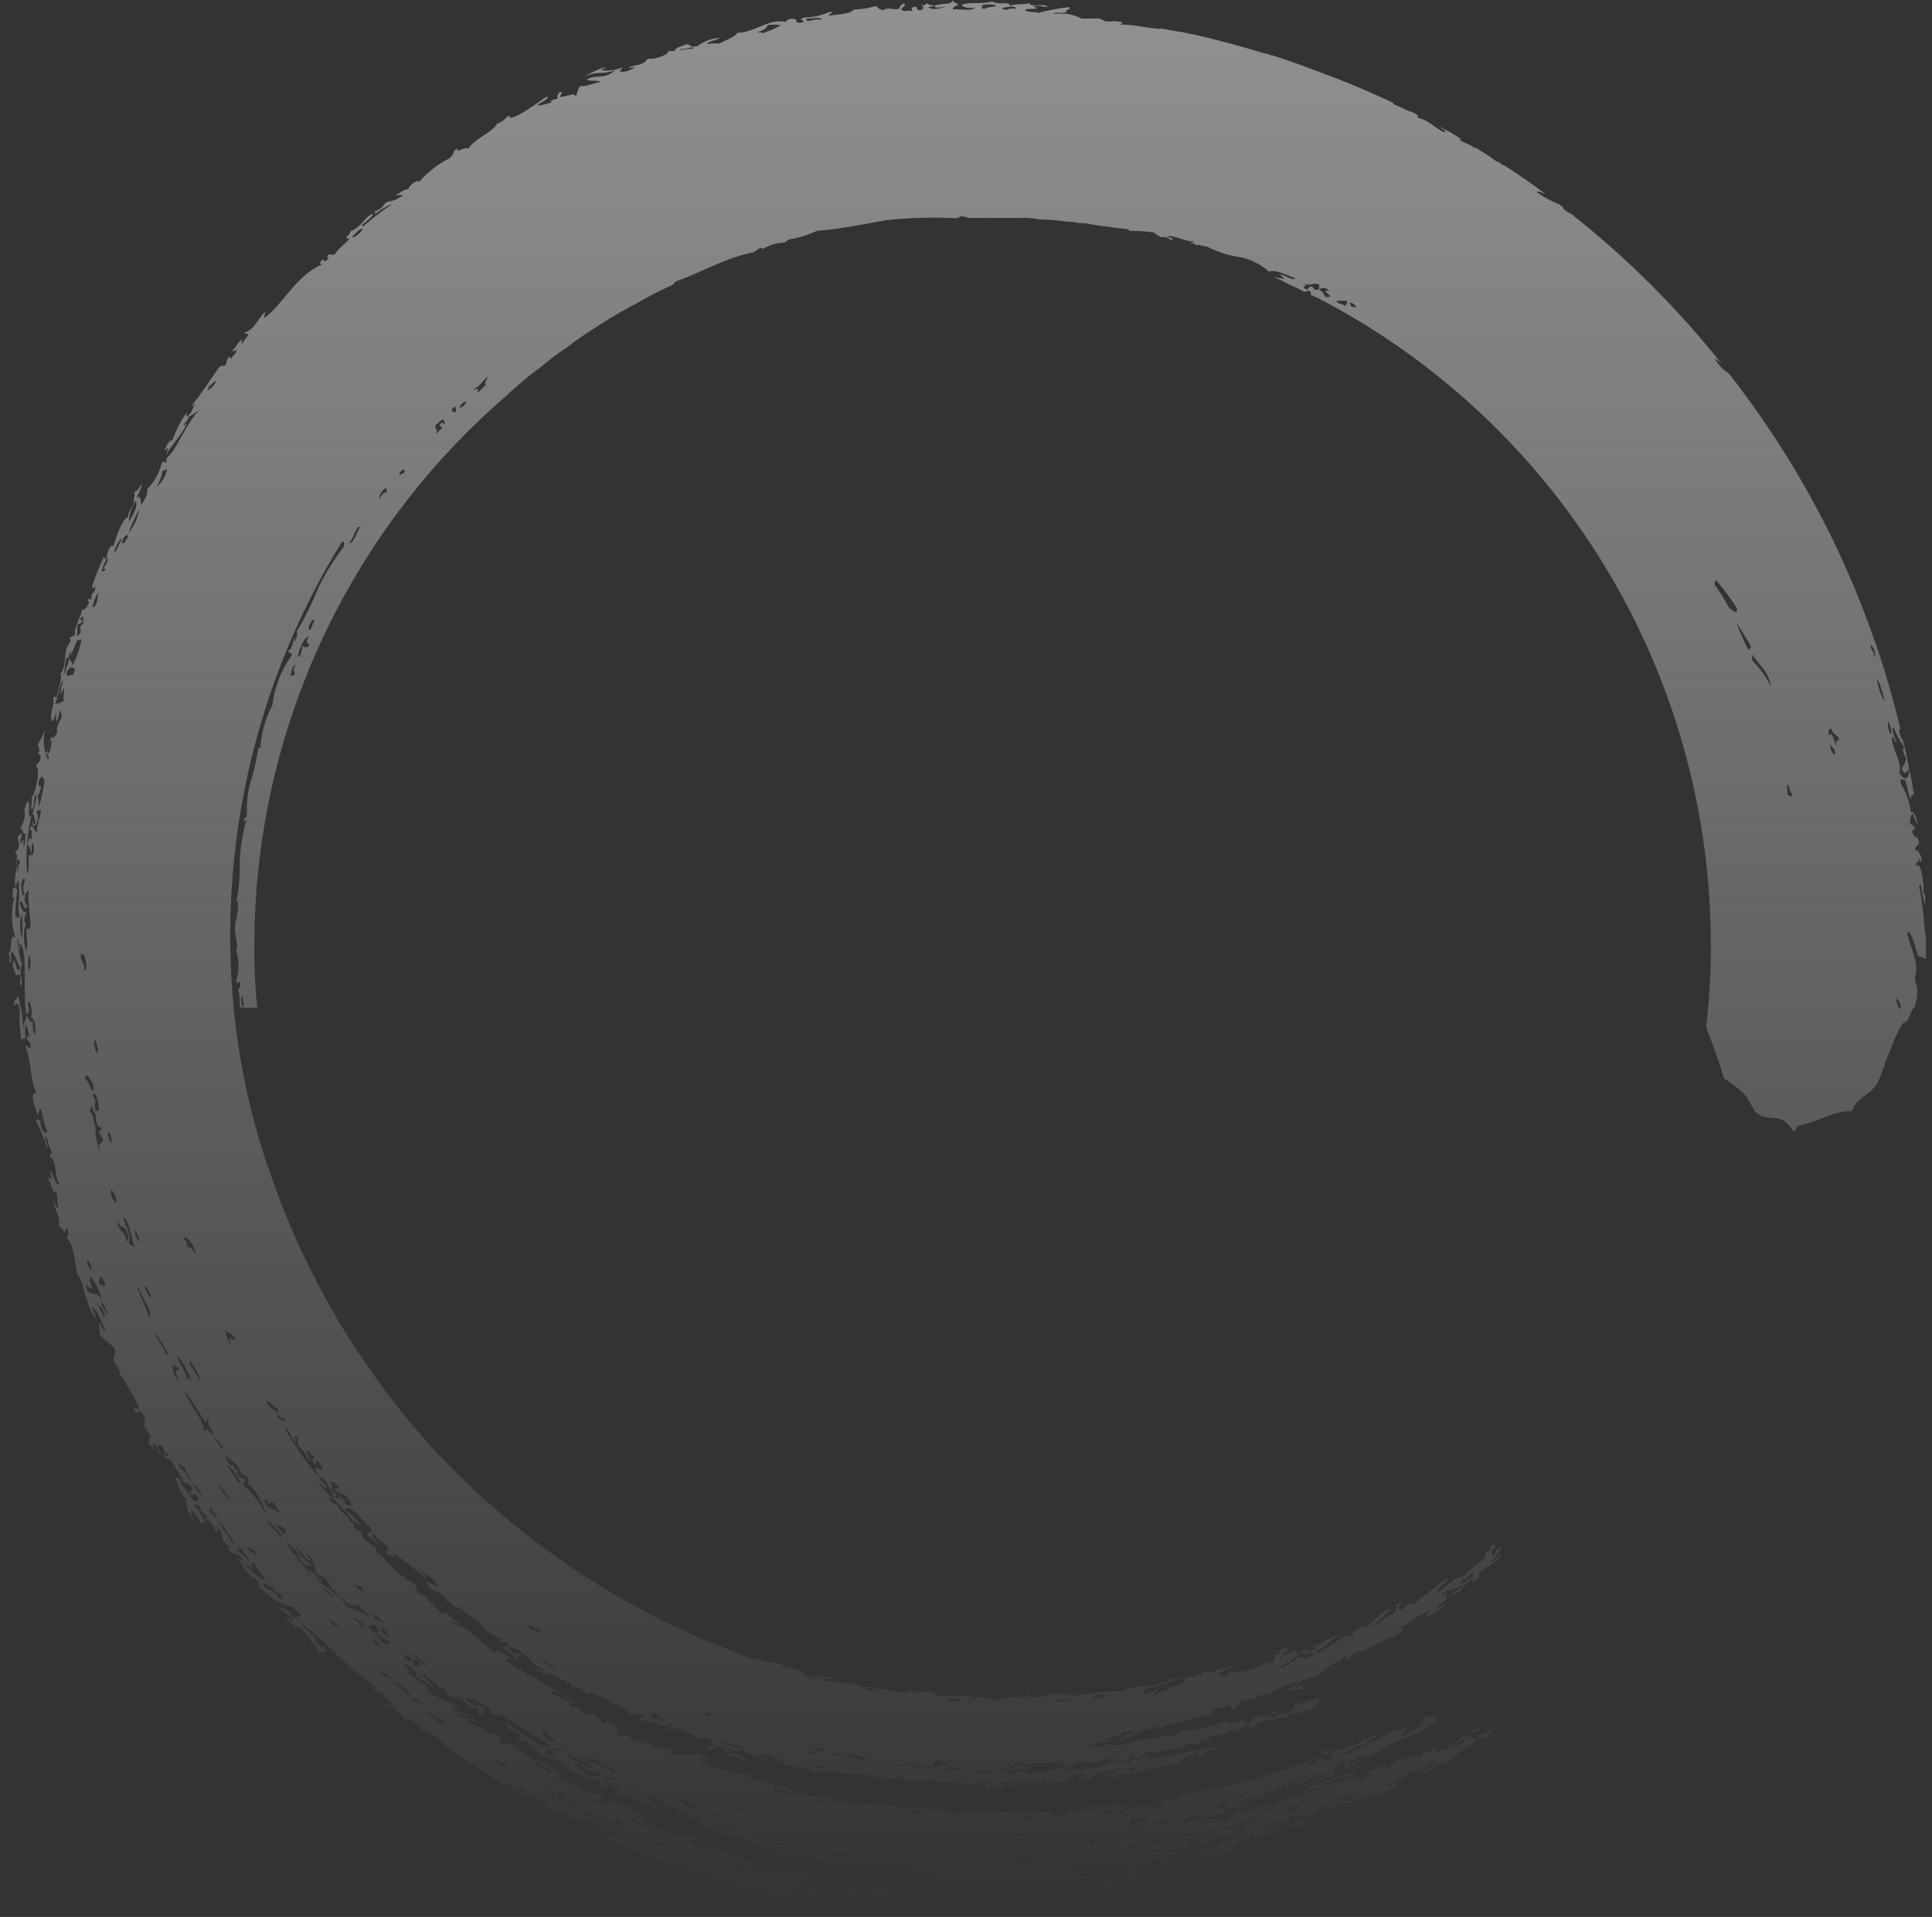 <svg width="131" height="130" viewBox="0 0 131 130" fill="none" xmlns="http://www.w3.org/2000/svg">
<rect x="0" y="0" width="131" height="130" fill="#333333" stroke="none"/>
<path fill-rule="evenodd" clip-rule="evenodd" d="M130.586 65.022V64.292C130.586 64.075 130.586 63.858 130.586 63.641C130.438 62.596 130.409 61.423 130.123 60.092C130.123 60.043 130.192 60.092 130.241 59.993C130.305 60.476 130.403 60.954 130.537 61.423C130.537 61.186 130.537 60.92 130.537 60.644C130.491 60.634 130.449 60.61 130.418 60.575C130.487 59.914 130.251 58.406 129.936 58.721C129.788 58.436 130.202 58.603 130.054 58.169C130.123 58.09 130.152 58.603 130.3 58.386C130.3 57.923 129.955 57.538 129.857 57.676C129.788 57.391 130.054 57.44 130.123 57.124C129.985 56.533 129.857 56.927 129.719 56.562C129.581 56.197 129.788 56.168 129.837 56.345C129.837 55.852 129.62 55.981 129.542 55.882C129.463 55.783 129.542 55.271 129.689 55.202C129.828 55.453 129.934 55.722 130.005 56C130.005 55.32 129.719 55.014 129.571 55.074C129.479 54.373 129.237 53.7 128.862 53.102C128.862 52.52 129.108 53.102 129.177 52.855C129.305 53.368 129.394 53.752 129.522 54.216C129.591 53.95 129.67 53.851 129.788 53.93C129.689 53.319 129.591 52.707 129.443 52.126C129.443 53.003 129.079 52.924 128.793 52.412C128.96 51.643 128.33 50.864 128.281 50.085C128.379 49.671 128.478 50.499 128.596 50.302C128.399 49.957 128.231 49.316 128.399 49.316C128.563 49.791 128.803 50.237 129.108 50.637C128.96 50.903 129.108 51.169 129.256 51.435C129.199 51.682 129.092 51.913 128.941 52.116C129.177 52.697 129.305 52.283 129.443 52.116C129.325 51.475 129.207 50.844 129.029 50.213C128.911 50.095 128.714 49.582 128.793 49.434C128.842 49.434 128.862 49.533 128.891 49.562C126.899 41.15 123.19 33.242 117.996 26.334C117.828 26.107 117.661 25.871 117.444 25.624C117.373 25.511 117.29 25.405 117.198 25.309C116.81 25.065 116.491 24.725 116.272 24.323C116.457 24.421 116.624 24.551 116.764 24.707C113.767 20.929 110.342 17.511 106.558 14.523C106.558 14.523 106.558 14.473 106.479 14.473C106.401 14.473 106.213 14.306 106.066 14.207C105.918 14.108 106.066 14.128 105.997 14.079C105.928 14.03 105.997 14.079 105.997 14.079C105.917 13.997 105.827 13.924 105.731 13.862C105.191 13.648 104.678 13.37 104.204 13.034C104.204 12.935 104.519 13.034 104.785 13.162C104.253 12.748 103.721 12.354 103.159 11.989C103.012 11.87 102.844 11.772 102.696 11.673C102.549 11.575 102.214 11.338 101.948 11.19H101.849L101.8 11.121C101.702 11.044 101.597 10.978 101.485 10.924L101.554 11.023C101.444 10.927 101.329 10.838 101.209 10.756C100.954 10.568 100.688 10.397 100.411 10.244C100.278 10.148 100.139 10.059 99.997 9.978C99.997 10.027 99.997 10.056 99.997 10.076C99.751 9.761 99.219 9.731 98.933 9.445C98.989 9.437 99.045 9.437 99.101 9.445C98.604 9.115 98.084 8.822 97.544 8.568C97.681 8.671 97.826 8.763 97.978 8.844C98.027 8.844 97.928 8.844 97.978 8.982C97.317 8.745 96.933 8.163 96.175 7.996C96.076 7.878 96.175 7.848 96.076 7.779C95.975 7.702 95.862 7.643 95.741 7.601C95.308 7.483 94.963 7.237 94.53 7.089C94.48 7.02 94.451 7 94.451 6.97C94.234 6.872 93.988 6.744 93.771 6.655L93.603 6.576C92.677 6.162 91.732 5.748 90.786 5.383C89.84 5.018 88.737 4.604 87.722 4.239C87.259 4.072 86.737 3.904 86.284 3.756H86.195C86.033 3.681 85.86 3.631 85.683 3.608C84.52 3.244 83.348 2.928 82.156 2.623C81.457 2.445 80.777 2.307 80.068 2.159H79.969L78.787 1.942C78.255 2.021 76.895 1.627 75.969 1.676L76.137 1.508L75.556 1.43C75.338 1.472 75.114 1.472 74.896 1.43C74.791 1.36 74.679 1.304 74.561 1.262C74.407 1.246 74.252 1.246 74.098 1.262C73.851 1.262 73.615 1.262 73.339 1.262C73.234 1.199 73.121 1.149 73.004 1.114C72.53 0.935 72.019 0.877 71.516 0.946C71.369 0.779 72.098 0.946 72.324 0.818C72.127 0.68 72.679 0.651 72.511 0.483C71.799 0.557 71.094 0.689 70.403 0.877C70.226 0.779 69.96 0.877 69.546 0.73C69.329 0.483 70.886 0.73 70.058 0.434C70.423 0.286 70.719 0.532 71.044 0.434C70.728 0.217 69.753 0.513 69.822 0.217C69.458 0.335 69.073 0.217 68.463 0.385C68.512 0.049 67.812 0.385 67.27 0.099C66.541 0.315 65.891 0.099 65.212 0.315C65.212 0.483 65.744 0.601 66.088 0.513C65.99 0.779 65.034 0.601 64.621 0.631C64.532 0.513 64.847 0.365 64.985 0.335C64.916 0.187 64.601 0.187 64.571 0C64.571 0.385 63.921 0.148 63.31 0.414C63.556 0.631 63.852 0.414 64.088 0.513C63.704 0.513 63.34 0.73 62.975 0.513C62.877 0.444 63.163 0.513 63.31 0.375C63.163 0.296 62.847 0.375 62.995 0.276C62.581 0.148 62.847 0.542 62.443 0.276C62.562 0.424 62.749 0.542 62.443 0.69C61.911 0.69 62.443 0.542 62.01 0.444C61.714 0.562 61.813 0.661 61.882 0.759C61.698 0.71 61.504 0.71 61.32 0.759C60.739 0.592 61.665 0.394 61.251 0.227C61.133 0.345 60.936 0.463 61.005 0.562C60.621 0.759 60.276 0.414 59.892 0.69C59.478 0.611 59.596 0.493 59.36 0.414C58.887 0.559 58.396 0.636 57.902 0.641C57.656 0.956 56.828 0.976 56.247 1.055C55.931 1.006 56.808 0.808 56.247 0.808C55.688 1.058 55.085 1.189 54.474 1.193C54.03 1.37 54.72 1.37 54.395 1.518C53.745 1.656 54.257 1.292 53.715 1.272C53.429 1.272 53.301 1.39 53.282 1.489C52.139 1.223 51.114 2.238 50.021 2.218C49.705 2.583 49.439 2.603 48.789 2.948C48.592 2.997 48.425 2.879 48.011 2.997C47.834 2.83 48.612 2.731 48.838 2.563C48.264 2.595 47.712 2.798 47.252 3.145C46.691 3.214 46.917 3.046 46.553 2.997C46.139 3.194 45.873 3.165 45.725 3.461H45.282C45.499 3.608 44.435 4.092 43.923 3.973C43.657 4.387 43.341 4.368 42.78 4.506C42.396 4.801 42.829 4.506 43.026 4.585C42.805 4.729 42.557 4.827 42.297 4.87C41.834 4.87 42.13 4.732 42.228 4.555C41.771 4.76 41.265 4.828 40.77 4.752C40.863 4.68 40.97 4.629 41.085 4.604C40.957 4.466 40.041 4.969 39.627 5.166C40.74 4.782 40.612 5.097 41.716 4.782C40.809 5.462 40.524 4.999 39.795 5.383C39.893 5.561 40.721 5.383 40.672 5.58C40.356 5.58 39.686 5.925 39.352 5.827C39.135 6.113 39.184 6.28 39.017 6.576C39.017 6.241 38.534 6.507 38.031 6.576C37.785 6.576 38.396 6.162 37.933 6.261C37.815 6.448 37.716 6.497 37.834 6.665C37.568 6.793 37.125 6.813 37.44 6.911C37.128 7.047 36.795 7.13 36.455 7.158C36.376 7.039 37.381 6.694 37.066 6.547C36.554 6.911 34.317 8.518 34.554 7.809C34.268 7.986 34.051 8.321 33.707 8.37C33.46 8.952 32.318 9.297 31.736 10.076C31.451 9.928 30.938 10.441 31.007 10.076C30.672 10.224 30.86 10.421 30.475 10.737C29.7 11.125 29.007 11.661 28.436 12.314C28.209 12.166 27.658 12.659 27.707 12.827C27.313 12.827 27.116 13.142 26.781 13.241C26.948 13.241 27.067 13.192 27.313 13.241C27.013 13.484 26.651 13.637 26.269 13.685C25.786 14 26.17 14.049 25.372 14.345C25.372 14.414 25.569 14.345 25.372 14.582C25.736 14.257 26.157 14.003 26.613 13.832C25.918 14.283 25.259 14.787 24.643 15.341C24.564 15.341 24.643 15.262 24.495 15.341C24.742 15.025 25.343 14.71 25.274 14.483C24.712 14.73 24.545 15.361 23.786 15.676C23.737 15.828 23.636 15.957 23.5 16.041C23.5 16.169 23.5 16.218 23.717 16.14C23.422 16.573 22.988 16.77 22.732 17.214C22.367 17.401 22.545 17.165 22.249 17.283C22.003 17.648 22.565 17.283 22.131 17.668C21.885 17.796 21.964 17.668 21.964 17.599C21.964 17.53 21.885 17.599 21.767 17.717C21.57 17.993 21.885 17.816 21.767 17.963C20.092 18.693 19.117 20.714 17.954 21.542C17.787 21.611 18.072 21.178 17.954 21.178C17.471 21.592 17.294 22.321 16.614 22.538C16.614 22.657 16.614 22.706 16.831 22.607C16.831 22.873 16.565 22.972 16.496 23.218C16.279 23.416 16.378 23.218 16.427 23.002C16.132 23.169 16.033 23.534 15.767 23.751C15.767 23.879 15.915 23.751 16.033 23.751C16.033 24.027 15.747 24.096 15.668 24.332C15.6 24.332 15.668 24.116 15.452 24.264L15.304 24.747C15.038 24.924 15.156 24.658 14.841 24.924C14.23 25.821 13.629 26.718 12.95 27.576L13.235 27.399C13.068 27.616 13.018 27.99 12.782 28.158C12.546 28.326 12.634 28.158 12.684 27.941C12.262 28.526 11.93 29.171 11.698 29.854C11.482 29.854 11.314 30.1 11.166 30.564C11.61 30.179 11.334 30.564 11.245 30.909C11.728 30.002 12.142 29.765 12.654 28.769C12.654 28.621 12.556 28.838 12.457 28.907C12.457 28.592 12.772 28.592 12.772 28.276C13.04 28.139 13.293 27.977 13.531 27.793C12.605 28.71 12.014 30.465 11.294 31.076C11.294 31.175 11.294 31.125 11.294 31.244C11.147 31.658 11.226 31.076 10.96 31.412C10.809 32.08 10.467 32.69 9.974 33.166C10.053 33.433 9.836 33.847 9.59 34.241C9.511 34.014 9.59 33.551 9.275 33.748C9.373 33.413 9.708 32.969 9.561 32.871C9.373 33.235 9.344 33.235 9.107 33.364C9.176 33.63 9.009 33.876 9.107 34.014C9.009 34.409 8.694 34.645 8.674 35.059C8.231 35.306 7.915 36.302 7.689 37.031C7.472 36.913 7.305 37.297 7.206 37.909C7.108 37.909 7.039 37.909 7.088 37.692C6.742 38.368 6.459 39.074 6.241 39.802C6.241 40.028 6.507 39.614 6.457 39.93C6.408 40.245 6.113 40.245 6.211 40.561C6.093 40.709 6.014 40.679 5.994 40.561C5.827 40.876 6.211 40.63 5.896 41.142C5.728 41.359 5.6 41.438 5.6 41.241C5.502 41.823 4.95 42.681 5.098 42.996C4.921 43.262 4.95 42.996 4.704 43.312C4.95 43.41 4.536 43.864 4.556 43.844C4.29 44.593 4.556 44.988 4.093 45.737C4.27 45.954 3.926 46.812 3.827 47.324C3.758 47.324 3.729 47.127 3.591 47.324C3.758 47.768 3.364 48.202 3.492 48.862C3.591 49.079 3.827 48.35 3.807 48.123C3.788 47.896 3.807 48.685 3.807 48.833C3.935 49.099 3.985 48.369 4.054 48.221C4.123 48.074 4.152 48.448 4.172 48.616C4.192 48.783 3.758 49.148 3.886 49.681C3.719 49.957 3.541 50.173 3.522 49.927C3.275 50.272 3.344 50.726 3.108 51.071C3.206 51.219 3.344 51.12 3.275 51.603C2.979 50.949 2.896 50.217 3.039 49.513C2.911 49.858 2.714 50.193 2.576 50.499C2.576 50.686 2.793 50.785 2.576 51.1C2.625 51.228 2.724 51.1 2.743 51.278C2.743 51.81 2.625 51.544 2.428 51.978C2.773 51.978 2.428 53.95 2.093 54.117C2.31 54.117 2.014 54.581 2.162 54.945C2.379 54.63 2.231 54.196 2.428 53.881C2.576 53.881 2.28 54.867 2.211 55.192C2.28 55.261 2.33 55.389 2.379 55.705C2.428 56.02 2.211 55.941 2.211 55.655C2.093 56.04 2.359 56.119 2.477 55.843C2.596 55.566 2.605 55.34 2.477 55.044C2.576 54.945 2.674 54.975 2.773 54.876C2.773 55.438 2.458 55.862 2.507 56.434C2.33 56.503 2.192 55.557 2.014 56.306C2.261 56.207 2.113 56.483 2.142 56.917C1.896 56.917 2.044 56.503 1.847 57.302C1.995 57.381 2.064 57.43 2.093 57.943C1.778 58.061 2.093 58.791 1.847 59.224C1.728 57.902 1.827 56.57 2.142 55.281C1.778 55.783 2.142 54.236 1.847 54.374C1.729 54.551 1.748 54.748 1.63 54.916C1.847 55.182 1.502 56.079 1.315 56.247C1.601 55.961 1.463 56.809 1.748 56.474C1.679 56.76 1.748 57.075 1.63 57.371C1.512 57.666 1.729 56.444 1.433 57.203C1.266 56.927 1.581 56.76 1.433 56.493C1.335 56.71 1.285 56.562 1.187 56.789C1.413 57.519 1.187 57.657 1 57.775C1.335 57.844 1 59.254 1 59.983C1.118 60.23 1.098 59.983 1.216 59.668C1.433 60.476 1.118 61.689 1.335 62.103C1.216 62.537 1.167 62.005 1.039 62.172C1.047 61.562 1.09 60.953 1.167 60.348C1.069 60.131 0.97 60.112 0.852 60.348C0.879 60.421 0.889 60.499 0.88 60.576C0.872 60.653 0.845 60.727 0.803 60.792C0.852 60.861 0.921 60.91 0.97 60.841C0.739 61.744 0.763 62.693 1.039 63.582C0.625 63.267 0.872 64.391 0.586 64.657C0.657 64.842 0.681 65.042 0.655 65.238C0.872 65.455 0.655 64.726 0.773 64.588C0.891 64.45 1.098 65.041 1.364 65.653C1.138 66.165 1.098 65.169 0.921 65.14C0.803 65.702 0.921 65.603 1.098 66.185C1.167 65.998 1.285 66.185 1.364 66.086C1.433 66.382 1.266 66.629 1.433 66.895C1.581 66.431 1.216 65.909 1.502 65.436C1.313 64.878 1.2 64.298 1.167 63.71C1.266 63.513 1.266 64.243 1.285 64.41C1.305 64.578 1.413 64.124 1.285 63.976C1.965 64.124 1.482 67.26 1.798 68.906C1.798 68.758 1.896 68.591 1.945 68.689C2.064 68.443 1.798 68.177 1.945 67.91C2.074 67.91 2.241 68.739 2.074 69.054C2.261 68.808 2.527 69.754 2.359 70.168C2.23 69.888 2.189 69.575 2.241 69.271C1.995 69.419 1.995 69.024 1.778 68.906C1.709 69.399 1.63 69.251 1.561 69.803C1.548 69.032 1.432 68.266 1.216 67.526C1.049 68.009 1.029 67.526 0.931 68.206C1.049 68.206 1.167 67.762 1.345 68.443C1.302 69.201 1.348 69.962 1.482 70.71C1.482 70.415 1.61 70.316 1.709 70.493C1.709 70.079 1.709 69.784 1.709 69.507C1.827 69.507 1.906 69.971 1.975 70.188C2.044 70.405 1.876 70.306 1.808 70.188C1.808 70.848 2.074 70.355 2.103 71.085C1.975 71.134 1.827 70.868 1.709 70.967C2.123 71.746 2.024 73.274 2.468 74.102C2.389 74.269 2.241 73.984 2.221 74.447C2.285 74.866 2.408 75.275 2.586 75.66C2.586 75.364 2.704 75.246 2.783 75.196C2.87 75.728 3.008 76.249 3.197 76.754C3.098 77.02 2.605 76.439 2.783 75.876C2.704 76.143 2.517 75.729 2.438 76.024C2.747 76.614 3.001 77.231 3.197 77.868C3.315 77.582 3 77.365 3.068 77.089C3.266 77.089 3.236 77.73 3.512 78.075C3.512 78.292 3.384 78.194 3.364 78.44C3.876 78.608 3.65 79.722 4.014 80.264C3.798 80.629 3.61 79.455 3.413 79.436C3.413 79.554 3.413 79.653 3.512 79.771C3.512 80.264 3.285 79.505 3.315 80.017C3.532 80.382 3.551 81.003 3.729 80.777C3.995 81.112 3.798 81.496 3.965 81.871C3.896 81.96 3.699 81.792 3.699 81.457C3.463 81.595 4.261 82.837 3.945 83.015L4.408 83.616C4.408 83.33 4.477 83.37 4.507 83.251C4.743 83.646 4.605 83.695 4.507 83.931C5.059 84.523 4.99 85.223 5.236 86.416C5.719 86.978 5.788 88.506 6.448 89.374C6.645 89.374 6.28 88.94 6.231 88.624C6.526 88.723 6.93 89.739 7.147 90.231C7.029 90.468 6.842 89.601 6.714 89.768C6.714 90.133 6.812 90.399 6.714 90.468C6.901 90.685 7.364 91.06 7.699 91.346C7.965 91.789 7.699 91.789 7.699 92.154C7.699 92.519 8.378 93.14 8.093 93.14C8.585 93.859 9.023 94.614 9.403 95.398C9.551 95.91 8.97 95.161 9.107 95.644C9.551 96.177 9.236 95.378 9.62 95.812C10.004 96.246 9.718 96.374 9.787 96.709C9.958 96.965 10.106 97.236 10.23 97.517C10.083 97.517 10.053 97.616 10.152 98.03C10.224 98.034 10.293 98.062 10.347 98.111C10.4 98.159 10.436 98.225 10.447 98.296C10.694 98.464 10.28 97.981 10.378 97.833C10.664 98.03 10.694 98.346 10.841 98.612C10.989 98.878 10.743 98.168 10.664 98.05C10.585 97.932 10.881 98.05 10.979 98.05C11.196 98.415 11.078 98.484 11.393 98.582C11.492 99.095 11.196 98.582 11.078 98.582C11.226 99.046 11.373 98.898 11.56 98.996C11.876 99.43 12.073 99.923 12.418 100.308C12.339 100.406 12.004 100.16 11.876 100.209C12.122 100.653 12.122 101.195 12.615 101.619C12.603 101.894 12.645 102.169 12.74 102.428C12.835 102.687 12.979 102.925 13.166 103.127C13.068 102.841 12.851 102.516 12.999 102.447C13.257 102.683 13.471 102.963 13.629 103.275C13.826 103.423 13.678 103.058 13.974 103.275C13.698 102.93 13.412 102.151 13.166 102.151C13.166 102.053 13.245 101.915 13.482 102.151C13.718 102.388 13.482 102.487 13.994 102.763C14.21 103.216 13.678 102.615 13.925 103.078C14.073 102.881 14.437 103.364 14.624 103.857C14.92 103.995 14.703 103.611 14.506 103.394C14.674 103.512 14.752 103.68 14.94 103.778C14.94 103.946 15.255 104.537 15.038 104.389C15.117 104.587 15.816 105.04 15.481 105.04C15.668 105.385 16.161 105.287 16.466 105.78C16.466 105.898 16.23 105.701 16.053 105.632C16.417 106.065 16.91 106.992 17.274 107.012C17.392 107.111 17.875 107.771 17.412 107.456C18.122 108.185 19.195 108.984 19.796 108.934C19.961 109.142 20.157 109.321 20.378 109.467C20.604 109.861 19.895 109.378 20.24 109.881C19.698 109.615 19.796 109.546 19.58 109.25C19.117 108.934 18.919 108.934 19.097 109.329C19.195 109.398 19.097 109.25 19.097 109.181C19.363 109.398 19.708 109.565 19.855 109.881C20.003 110.196 19.589 109.644 19.392 109.664C19.461 109.98 19.924 110.029 19.974 110.344C20.437 110.226 21.136 111.271 21.579 111.981C21.964 112.149 22.407 112.149 21.845 111.616C21.845 111.882 21.53 111.518 21.284 111.202C21.284 111.054 21.481 111.271 21.579 111.389C21.579 111.153 20.594 110.403 20.269 109.98C21.845 111.025 23.599 113.213 25.51 114.387C25.51 114.505 25.343 114.387 25.224 114.387C25.408 114.651 25.687 114.835 26.003 114.899C26.003 115.215 26.318 115.215 26.584 115.58C26.85 115.944 25.855 115.264 26.288 115.727C26.801 115.777 26.899 116.043 27.51 116.605C27.752 116.623 27.985 116.704 28.186 116.841C28.387 116.977 28.548 117.165 28.653 117.384C29.067 117.482 29.332 117.768 29.766 117.847C30.426 118.942 32.534 119.76 34.17 121.101C34.17 120.904 34.77 121.032 34.82 121.347C35.283 121.466 35.234 121.347 35.312 121.249C35.451 121.301 35.58 121.374 35.697 121.466C35.578 121.535 35.697 121.712 35.184 121.613C35.697 122.047 35.529 121.397 36.061 121.949C36.376 121.811 36.495 121.949 37.046 122.244C37.214 122.442 36.898 122.392 36.583 122.343C37.677 122.659 39.086 123.585 40.061 123.487C40.612 123.585 40.544 123.704 40.859 123.871C41.174 124.039 40.474 123.999 40.79 124.266C41.223 124.315 41.203 124.167 41.174 124.049C41.657 124.285 41.588 124.118 42.1 124.236C42.317 124.551 41.489 124.532 41.007 124.335C41.203 124.482 41.056 124.482 41.007 124.413C41.818 125.103 42.831 125.511 43.893 125.577C44.238 125.823 43.292 125.577 43.755 125.873C44.238 125.794 45.184 126.474 45.913 126.671C46.178 126.671 46.08 126.573 46.356 126.573C46.356 126.651 46.159 126.671 46.356 126.79C46.77 126.918 46.504 126.79 46.868 126.79C46.937 126.859 46.671 126.859 46.789 126.957C47.203 127.253 47.775 127.253 47.775 127.056C47.864 127.128 47.975 127.169 48.09 127.174C48.188 127.253 47.942 127.253 47.794 127.273C48.848 127.568 50.375 128.259 51.173 128.199C52.158 128.682 51.952 128.318 52.493 128.584C53.108 128.45 53.738 128.403 54.365 128.446C54.12 128.342 53.866 128.259 53.607 128.199C54.001 128.13 54.267 128.397 54.592 128.347C54.69 128.416 54.444 128.416 54.326 128.446C55.055 128.584 55.705 128.88 56.434 129.028C56.532 129.097 56.286 129.126 56.168 129.146C56.503 129.263 56.859 129.307 57.212 129.274C57.675 128.959 59.833 129.806 61.054 129.56C59.71 129.45 58.377 129.239 57.064 128.929C57.527 128.924 57.986 128.997 58.424 129.146C58.651 128.978 57.843 128.998 57.675 128.899L58.404 128.761C58.621 128.86 58.473 128.929 58.7 128.998C59.685 128.998 59.685 128.584 60.837 128.83C60.907 128.978 60.059 128.959 59.744 129.047C59.744 129.126 59.961 129.225 59.862 129.313C60.405 129.043 61.024 128.966 61.616 129.097C61.764 129.195 61.616 129.274 61.32 129.313C61.783 129.511 62.305 129.028 62.995 129.195C63.458 129.313 62.63 129.392 63.172 129.54C63.291 129.54 63.241 129.491 63.172 129.442C63.103 129.392 63.803 129.442 63.675 129.244C63.872 129.294 64.66 129.392 64.502 129.175C64.768 129.175 65.064 129.126 65.31 129.244C65.31 129.412 64.483 129.511 64.67 129.659C65.033 129.646 65.394 129.59 65.744 129.491C66.059 129.58 65.744 129.659 66.157 129.757C66.857 129.688 67.566 129.757 68.246 129.757C68.492 129.856 67.812 129.757 67.665 129.984C68.541 130.102 68.778 129.521 69.635 129.787C69.871 129.737 70.118 129.491 70.364 129.57C70.63 129.442 69.999 129.57 69.901 129.442L70.265 129.304C70.945 129.392 71.645 129.225 72.334 129.304C72.334 129.521 71.408 129.639 71.044 129.442C70.77 129.577 70.472 129.654 70.167 129.668C70.766 129.79 71.387 129.756 71.97 129.57C72.452 129.639 71.842 129.806 72.305 129.885C73.251 129.527 74.249 129.321 75.26 129.274C75.526 129.392 74.896 129.392 74.797 129.521C75.29 129.442 75.063 129.609 75.506 129.668C76.107 129.442 76.748 129.471 77.349 129.225C78.225 129.343 78.176 129.028 79.398 128.495C78.917 128.668 78.418 128.784 77.91 128.84C77.664 128.929 77.792 128.959 77.91 129.008C77.611 129.106 77.299 129.156 76.984 129.156C76.718 129.156 77.349 128.988 77.447 128.988C76.852 128.77 76.2 128.77 75.605 128.988C74.792 128.879 73.965 128.929 73.172 129.136C72.906 129.067 73.053 128.949 72.61 129.136C71.424 128.973 70.22 128.973 69.034 129.136C69.034 128.87 67.773 129.136 68.138 128.84C67.796 128.925 67.445 128.968 67.093 128.968C67.29 129.067 67.487 129.018 67.655 129.087C67.421 129.136 67.184 129.169 66.945 129.185C66.876 129.116 66.876 129.037 67.093 128.968C66.808 128.84 66.482 128.968 66.197 128.821C65.98 128.87 66.098 128.919 65.95 128.988C65.834 128.91 65.698 128.865 65.558 128.856C65.418 128.848 65.278 128.876 65.153 128.939C64.955 128.87 64.788 128.722 64.591 128.771C64.276 128.673 65.202 128.653 64.591 128.525C63.651 128.729 62.671 128.654 61.773 128.308C61.36 128.16 61.596 128.406 61.281 128.436C61.163 128.436 61.035 128.436 60.916 128.436C60.503 128.318 60.818 128.219 60.404 128.091C59.304 128.206 58.192 128.068 57.153 127.687C56.869 127.729 56.583 127.752 56.296 127.756C56.838 128.022 56.789 127.687 57.281 127.874C56.986 127.953 57.064 127.923 57.33 128.17C57.063 128.252 56.779 128.263 56.507 128.203C56.234 128.142 55.981 128.012 55.774 127.825C56.119 127.726 56.306 128.12 56.67 127.973C56.158 127.904 55.991 127.637 56.434 127.559C55.725 127.44 55.045 127.223 54.336 127.075C54.611 126.908 54.483 126.977 53.981 126.76C54.361 126.788 54.727 126.914 55.045 127.125C55.262 127.075 54.779 126.908 55.045 126.878C54.631 126.878 54.267 126.681 53.853 126.642C53.439 126.602 53.932 126.859 54.198 127.026C53.55 126.887 52.89 126.814 52.227 126.809C52.109 126.908 52.306 127.046 52.109 127.125C51.449 127.006 52.178 126.928 51.676 126.711C51.577 126.592 51.863 126.711 52.04 126.711C51.479 126.257 49.971 126.03 49.341 125.547C48.436 125.458 47.55 125.236 46.711 124.887C46.494 124.62 47.371 124.887 47.518 124.699C46.937 124.354 46.592 124.699 46.592 124.305C46.346 124.384 46.297 124.502 46.425 124.699C45.656 124.519 44.918 124.223 44.238 123.822C43.873 124.039 43.194 123.654 42.681 123.408C42.612 123.309 42.849 123.408 42.967 123.329C43.085 123.25 43.292 123.526 43.43 123.654C43.568 123.782 43.657 123.654 43.607 123.575H43.844C43.509 123.329 43.016 123.378 42.75 123.013C43.016 123.049 43.273 123.133 43.509 123.26C43.745 123.112 42.947 122.915 42.75 122.767C43.578 122.767 41.972 122.402 41.519 122.067C41.519 122.205 41.243 122.353 40.809 122.185C41.194 122.116 40.642 121.919 40.711 121.673C40.599 121.665 40.491 121.632 40.396 121.574C40.465 121.87 39.815 121.505 39.598 121.574C39.102 121.166 38.529 120.86 37.913 120.677C37.598 120.411 37.992 120.48 38.09 120.411C37.598 120.046 37.105 119.75 36.849 119.513L36.357 119.435L36.652 119.78C37.164 119.78 37.361 120.164 37.726 120.361C37.164 120.292 36.849 119.829 36.288 119.73C36.603 119.287 35.303 119.05 34.711 118.34C34.948 118.567 35.293 118.656 35.539 118.873C35.677 118.754 34.859 118.34 34.554 118.173C34.406 118.173 34.386 118.32 34.16 118.32C33.628 118.054 34.041 117.975 33.874 117.778C33.799 117.77 33.727 117.744 33.664 117.703C33.6 117.662 33.548 117.607 33.51 117.542C33.342 117.758 32.899 117.463 32.584 116.96C32.682 117.344 32.386 116.96 31.805 116.861C31.421 116.349 32.584 117.127 32.071 116.546C31.707 116.684 31.421 116.398 31.086 116.398C30.741 115.935 31.736 116.566 31.667 116.398C31.389 116.167 31.043 116.032 30.682 116.013C30.367 115.629 31.076 116.132 31.047 115.944C30.416 115.215 29.953 115.304 29.076 114.801C28.939 114.574 29.076 114.574 28.84 114.239C28.328 114.091 28.081 113.677 27.618 113.46C27.618 113.292 27.845 113.361 27.865 113.213C28.032 113.263 28.111 113.391 28.249 113.43C28.495 113.726 28.131 113.529 28.081 113.608C28.577 113.861 29.043 114.168 29.47 114.525C29.189 114.152 28.858 113.82 28.485 113.539C28.269 113.243 28.948 113.904 28.751 113.539C29.116 113.904 29.53 114.199 29.924 114.525C30.022 114.525 29.924 114.357 30.022 114.406C30.406 114.604 30.022 114.604 30.308 114.889C30.489 114.947 30.657 115.041 30.8 115.166C31.165 114.791 31.618 115.846 32.327 115.895C32.574 116.181 32.081 116.033 32.524 116.309C32.889 116.309 32.643 115.984 33.027 116.033C32.859 115.796 32.524 115.747 32.347 115.53C32.209 115.53 32.347 115.649 32.426 115.767C32.08 115.64 31.765 115.442 31.5 115.185C31.5 115.018 31.845 115.304 32.032 115.185C32.386 115.444 32.769 115.659 33.175 115.826C33.441 116.112 32.958 115.964 33.391 116.26C34.377 116.142 36.041 117.788 37.332 118.33C37.332 118.449 36.82 118.33 36.938 118.498C36 117.963 35.093 117.377 34.219 116.743C34.416 117.039 34.8 117.236 34.317 117.157C34.633 117.335 34.968 117.473 35.303 117.67C35.303 117.818 34.918 117.67 35.303 118.064C35.716 118.064 35.795 118.133 36.229 118.429C36.662 118.725 36.032 118.527 36.347 118.813C37.004 119.191 37.72 119.455 38.465 119.592C38.465 119.642 38.583 119.809 38.465 119.809C38.12 119.809 38.534 119.612 38.071 119.612C38.563 120.056 39.243 120.223 39.745 120.598L40.603 120.697C40.74 120.894 40.672 121.012 41.016 121.258C41.568 121.18 40.888 120.943 40.819 120.716C41.253 120.766 41.43 121.278 41.933 121.209C42.327 121.544 41.351 121.347 41.933 121.742C42.061 121.742 41.933 121.643 41.933 121.594C42.756 121.82 43.548 122.151 44.287 122.58C44.77 122.58 44.188 122.175 43.824 122.047C44.238 122.116 44.809 121.899 45.085 122.215C45.184 122.442 44.622 122.097 44.671 122.294C44.721 122.491 45.134 122.363 45.262 122.609C45.548 122.53 45.262 122.392 45.893 122.53C46.11 122.708 46.06 122.777 45.794 122.757C46.277 123.122 46.425 122.659 46.888 122.994C46.986 123.171 46.228 122.994 46.622 123.309C47.055 123.309 46.986 123.211 47.272 123.191C47.416 123.203 47.557 123.243 47.686 123.309C47.686 123.437 47.075 123.309 47.124 123.487C47.686 123.625 47.518 123.723 47.981 124.019C48.894 124.35 49.838 124.588 50.799 124.729C50.09 124.818 52.454 125.409 53.183 125.626C53.055 125.843 52.198 125.409 51.695 125.478C52.503 125.942 53.419 125.626 53.981 126.011C54.099 125.961 53.912 125.892 53.813 125.823C54.148 125.675 54.395 125.892 54.739 125.823C55.439 126.356 56.631 126.188 57.064 126.553C58.109 126.553 58.67 126.918 59.567 126.651C59.153 126.651 59.449 126.652 59.153 126.454C60.424 126.287 60.69 126.77 60.709 127.115C61.025 126.967 60.808 126.799 61.025 126.651C61.509 126.684 61.99 126.757 62.463 126.868C62.581 126.967 62.03 126.947 61.734 126.987C62.36 127.103 62.991 127.185 63.626 127.233C63.901 127.282 63.852 127.499 63.626 127.401C63.626 127.598 64.088 127.401 64.305 127.401C64.522 127.401 64.207 127.302 64.108 127.233C65.269 127.506 66.464 127.612 67.655 127.549L68.216 127.736C68.433 127.667 68.66 127.736 68.896 127.637C69.881 128.032 70.866 127.549 71.852 127.884C71.971 127.843 72.093 127.81 72.216 127.785C72.074 127.817 71.928 127.833 71.782 127.835C71.953 127.76 72.132 127.704 72.314 127.667C72.759 127.553 73.215 127.487 73.674 127.47L73.526 127.549H73.428C73.308 127.588 73.186 127.621 73.063 127.647C73.672 127.606 74.284 127.639 74.886 127.746C74.275 127.963 74.226 128.032 73.743 128.209C74.886 128.081 76.028 127.598 76.59 127.766C76.541 127.43 77.339 127.135 77.004 126.78C77.585 126.78 78.147 126.78 78.698 126.681C78.61 126.336 76.639 126.918 76.659 126.464C76.876 126.316 77.102 126.464 77.339 126.464C77.418 126.218 78.245 126.287 78.649 125.971C78.58 126.119 78.56 126.267 79.112 126.287C79.063 126.09 79.408 126.001 79.871 125.754C80.235 125.853 80.856 125.922 80.856 125.675C81.269 125.675 81.072 125.873 81.555 125.754C81.802 125.853 81.555 125.873 81.24 126.05C81.736 125.987 82.22 125.854 82.678 125.656C83.092 125.656 82.314 126.021 82.678 126.05C82.875 125.951 82.974 125.587 83.427 125.656C83.427 125.537 83.742 125.36 83.289 125.39C83.89 125.143 83.791 125.192 83.989 124.906C84.186 124.62 84.471 124.975 84.668 124.778C85.131 124.463 84.353 124.709 84.186 124.66C84.484 124.593 84.777 124.504 85.062 124.394C85.299 124.443 84.648 124.759 85.062 124.729C85.151 124.512 85.811 124.413 85.614 124.611C86.423 124.076 87.374 123.797 88.343 123.812C88.343 123.713 88.579 123.516 88.579 123.418C88.116 123.497 88.313 123.418 87.9 123.418C87.633 123.585 87.9 123.585 88.047 123.585C87.161 123.906 86.237 124.112 85.299 124.197C86.028 123.832 86.855 123.901 87.565 123.487C87.165 123.597 86.756 123.67 86.343 123.704C86.757 123.467 87.22 123.516 87.584 123.102C87.831 123.102 87.466 123.368 87.88 123.339C88.028 123.201 88.215 123.171 88.362 123.023C88.51 122.875 88.461 123.142 88.313 123.27C88.56 123.27 88.727 123.053 88.973 123.122C89.023 122.856 89.722 122.708 89.722 122.461C90.333 122.373 89.801 122.737 90.264 122.708C90.704 122.404 91.227 122.242 91.761 122.244C92.372 121.83 92.441 122.077 93.032 121.692C93.298 121.692 92.717 121.88 92.668 122.047C93.298 121.929 93.83 121.495 94.461 121.347C94.531 121.284 94.584 121.203 94.615 121.114C94.646 121.024 94.654 120.928 94.638 120.835C95.002 120.716 95.623 120.302 95.554 120.085C96.047 119.937 95.357 120.371 95.85 120.223C96.165 120.105 96.411 119.819 96.776 119.789C97.111 119.474 96.776 119.523 97.209 119.326C97.643 119.129 96.845 119.839 96.943 119.908C96.746 120.154 96.382 119.908 96.234 120.253C96.411 120.371 97.219 119.937 97.554 119.592C97.938 119.474 97.741 119.691 98.056 119.592C98.5 119.178 99.416 118.429 99.692 118.498C99.968 118.567 99.83 118.33 99.692 118.33C100.005 118.051 100.391 117.866 100.805 117.798C100.953 117.502 101.219 117.453 101.386 117.167C101.022 117.551 100.401 117.433 100.125 117.946C99.731 117.946 100.125 117.601 99.347 117.896C99.448 117.751 99.582 117.631 99.737 117.545C99.893 117.46 100.066 117.411 100.243 117.404C100.539 116.97 99.78 117.502 99.711 117.404C99.663 117.515 99.58 117.607 99.476 117.669C99.372 117.731 99.251 117.759 99.13 117.749C98.963 118.044 98.667 118.064 98.736 118.212C99.101 118.113 99.327 117.847 99.298 118.113C99.101 118.33 98.785 118.232 98.618 118.478C98.372 118.429 98.785 118.133 98.204 118.38C98.519 118.527 97.771 118.646 97.426 118.843C97.357 118.843 97.327 118.646 97.505 118.547C97.042 118.667 96.598 118.85 96.185 119.089C95.682 118.961 95.14 119.504 94.727 119.326C94.244 119.671 94.392 119.819 93.83 120.056C93.682 120.056 93.948 119.868 94.047 119.74C93.535 119.691 93.15 120.036 92.687 120.154C92.569 120.332 92.687 120.332 92.934 120.204C92.717 120.549 92.224 120.549 92.303 120.736C92.241 120.676 92.158 120.643 92.072 120.643C91.985 120.643 91.902 120.676 91.84 120.736C91.594 120.687 91.84 120.608 92.076 120.391C91.495 120.519 91.013 120.933 90.382 120.854C90.303 121.367 89.574 121.002 89.19 121.485C89.19 121.249 88.727 121.613 88.609 121.485C88.959 121.272 89.362 121.163 89.771 121.17C89.988 120.687 91.032 120.588 91.742 120.47C91.742 120.322 91.742 120.204 92.126 119.888C91.279 120.736 89.042 120.568 88.313 121.663C87.654 121.901 86.979 122.096 86.294 122.244C86.175 122.392 86.294 122.412 86.54 122.313L85.978 122.806C85.772 122.888 85.55 122.922 85.328 122.905C85.614 122.678 85.959 122.728 86.225 122.392C85.909 122.392 85.594 122.511 85.24 122.511L84.855 122.806C84.677 122.85 84.496 122.883 84.314 122.905C84.077 122.905 84.314 122.708 84.589 122.53C83.782 122.678 84.245 123.043 83.368 123.171C83.299 123.24 83.299 123.309 83.496 123.339C83.314 123.471 83.106 123.562 82.885 123.605C83.25 123.142 81.575 123.457 80.994 123.437C81.595 123.191 83.2 123.043 83.082 122.728C83.683 122.53 84.343 122.491 84.974 122.244C84.974 121.998 84.245 122.392 83.9 122.392C84.363 122.116 84.392 122.215 84.688 121.899C85.003 122.175 85.289 121.761 85.584 122.047C86.067 121.712 85.801 121.663 85.584 121.564C85.949 121.347 86.028 121.613 86.245 121.564C86.461 121.515 86.707 121.347 86.924 121.101C87.308 121.051 87.072 121.229 87.387 121.199C87.801 120.864 87.653 121.101 88.116 120.982C88.582 120.763 89.035 120.519 89.476 120.253C89.939 120.184 89.476 120.47 89.673 120.499C89.18 120.766 88.234 120.963 88.402 121.249C88.672 121.095 88.932 120.924 89.18 120.736C89.18 120.785 89.259 120.835 89.427 120.835C89.811 120.47 89.889 120.42 90.323 120.42C90.865 120.036 90.156 120.154 90.688 119.77C90.786 119.691 90.885 119.691 90.983 119.592C91.367 119.543 91.082 119.789 91.082 119.918C91.397 119.987 91.614 119.691 91.929 119.691C92.126 119.543 92.008 119.543 91.879 119.543C92.441 119.188 93.17 119.277 93.633 118.626C94.546 118.17 95.487 117.771 96.451 117.433C96.667 117.068 97.061 117.019 97.347 116.802C97.347 116.556 97.229 116.605 97.495 116.309C97.201 116.381 96.901 116.423 96.598 116.437C96.47 116.753 96.598 116.575 96.352 116.97C96.106 117.364 95.505 117.335 95.16 117.749C94.845 117.749 95.456 117.266 95.456 117.068C95.19 117.068 94.53 117.601 94.53 117.335C93.87 117.601 93.338 118.232 92.559 118.232C92.924 117.916 93.338 117.818 93.682 117.502C93.431 117.648 93.145 117.723 92.855 117.719C92.805 117.946 92.707 117.995 92.461 117.916C91.811 118.527 90.904 118.478 90.205 118.902C89.791 119.001 90.205 118.735 90.323 118.587C90.008 118.587 89.791 118.804 89.525 118.823C89.639 118.905 89.769 118.962 89.906 118.993C90.043 119.023 90.185 119.026 90.323 119.001C90.323 119.05 90.323 119.119 90.323 119.218C90.091 119.313 89.855 119.395 89.614 119.464C89.476 119.464 89.791 119.218 89.348 119.316C89.101 119.484 89.18 119.533 89.101 119.632C89.023 119.73 88.816 119.701 88.688 119.799C88.402 119.73 88.885 119.602 88.835 119.484C89.101 119.237 89.476 119.366 89.712 119.07C86.645 120.269 83.462 121.151 80.215 121.702C80.068 122.106 78.994 122.166 78.757 121.939C78.56 122.166 78.925 122.284 78.757 122.501C78.166 122.698 78.196 122.353 77.615 122.599C77.487 122.599 77.683 122.481 77.802 122.402C77.287 122.555 76.759 122.66 76.225 122.718C76.836 122.185 74.965 122.668 74.108 122.451C73.704 122.599 74.186 122.619 74.334 122.668C73.507 122.797 73.871 122.668 73.093 122.668C72.945 122.747 73.359 122.767 73.191 122.866C72.984 122.915 72.768 122.915 72.561 122.866C72.561 122.954 72.413 123.033 72.147 123.151C71.654 123.319 71.802 122.954 71.29 123.25C71.142 123.181 71.29 123.082 71.516 122.954C70.641 122.864 69.758 122.881 68.886 123.004C68.817 122.935 68.817 122.866 69.004 122.787C68.026 122.933 67.038 123.006 66.049 123.004C66 122.954 65.95 122.915 66.049 122.866C65.642 122.882 65.241 122.972 64.867 123.132C64.542 123.004 64.542 122.935 64.867 122.885C63.606 122.885 62.434 122.353 61.103 122.688C60.739 122.57 61.222 122.52 60.857 122.402C61.074 122.323 61.241 122.471 61.488 122.402C60.34 122.528 59.18 122.451 58.059 122.175C57.843 122.323 58.838 122.451 58.188 122.55C57.773 122.271 57.296 122.101 56.798 122.057C56.434 122.254 57.212 122.136 57.478 122.304C57.088 122.336 56.695 122.303 56.316 122.205C56.316 122.087 56.483 121.958 56.631 121.84C55.618 121.859 54.606 121.76 53.616 121.544C53.538 121.475 53.784 121.446 53.666 121.377C53.547 121.308 53.321 121.278 53.173 121.16C52.769 121.209 52.956 121.258 52.493 121.229C52.493 121.13 52.424 121.042 52.178 120.894C51.668 120.795 51.164 120.663 50.671 120.499C50.503 120.351 50.868 120.43 51.035 120.499C50.806 120.364 50.548 120.286 50.282 120.27C50.017 120.255 49.752 120.303 49.508 120.411C49.026 120.135 49.508 120.164 49.824 120.135C49.094 120.077 48.371 119.948 47.666 119.75C47.489 119.651 47.883 119.602 48.021 119.75C48.021 119.582 47.637 119.435 47.223 119.267C47.371 119.267 47.804 119.435 47.469 119.168C47.686 119.168 47.804 119.415 48.1 119.297C47.804 119.07 47.44 119.07 47.114 118.882C47.213 119.02 46.848 119.119 46.553 118.882C46.405 118.882 46.701 118.971 46.799 119.099C46.369 118.984 45.924 118.934 45.479 118.951C45.075 118.685 45.804 118.833 45.479 118.587C45.144 118.587 44.661 118.419 44.563 118.587C43.834 118.201 43.076 117.871 42.297 117.601C42.297 117.68 42.297 117.818 41.883 117.699C41.696 117.364 42.277 117.502 41.519 117.068C41.864 117.068 42.061 117.266 42.297 117.364C42.376 117.167 41.45 116.97 41.135 116.723C41.066 116.723 41.135 116.901 40.938 116.871C40.691 116.635 40.455 116.585 40.337 116.289C39.943 116.191 40.11 116.388 39.726 116.289C39.342 116.191 39.381 115.708 38.741 115.757C38.524 115.54 38.81 115.589 38.524 115.343C38.763 115.382 38.988 115.484 39.174 115.639C37.982 114.653 35.746 113.667 34.248 112.573C34.317 112.474 34.534 112.494 34.81 112.573C34.534 112.326 34.12 112.237 33.884 111.942C33.618 111.873 33.638 111.991 33.618 112.109C32.81 111.675 31.815 110.315 30.722 110.137C30.603 109.822 31.086 110.256 31.165 110.137C30.653 109.733 30.525 109.654 30.18 109.319C30.061 109.319 30.111 109.418 29.963 109.388C29.372 109.023 28.82 108.027 28.308 108.027C28.209 107.811 28.377 107.811 28.16 107.495C27.944 107.18 27.53 107.229 27.461 106.884C26.801 106.884 26.269 105.622 25.491 105.277C25.619 105.277 25.352 104.912 25.54 104.991C25.106 104.695 24.555 104.449 24.495 103.896C24.295 103.812 24.114 103.688 23.963 103.532C23.963 103.532 23.963 103.433 23.963 103.285C23.796 103.285 23.431 102.871 23.698 102.989C23.313 102.708 22.997 102.344 22.771 101.925C22.771 102.122 22.525 101.925 22.259 101.658C22.259 101.56 22.436 101.658 22.525 101.658C22.259 101.244 21.845 100.919 21.54 100.515C21.954 100.682 21.855 100.919 22.171 100.919C22.026 100.657 21.84 100.421 21.619 100.219C21.619 100.101 21.836 100.219 21.983 100.318C22.22 100.603 22.249 101.018 22.683 101.165C22.348 100.87 22.683 100.83 22.397 100.534C22.466 100.337 22.732 100.603 22.978 100.83C22.978 101.018 22.781 100.899 22.683 100.919C22.85 101.284 23.096 101.264 23.313 101.333C23.573 101.548 23.773 101.827 23.895 102.141C23.441 101.56 23.313 101.875 22.998 101.432C22.762 101.382 23.363 101.944 22.801 101.579C22.436 101.363 23.077 101.481 22.712 101.264C22.348 101.047 22.584 101.264 22.634 101.56C22.523 101.484 22.431 101.382 22.367 101.264C22.535 101.678 23.579 102.526 23.993 103.236C23.993 102.94 24.289 103.502 24.456 103.384C24.147 103.009 23.789 102.678 23.392 102.398C23.678 101.885 24.633 103.216 25.067 103.492C25.431 104.143 24.771 103.778 24.949 104.241C25.185 104.094 25.382 104.754 25.796 104.823C25.55 104.636 24.968 103.975 25.382 104.025C25.579 104.577 25.865 104.291 26.279 104.951C26.505 105.316 26.013 105.02 26.21 105.385L26.742 105.602C26.673 105.454 26.594 105.336 26.742 105.365C27.51 105.904 28.247 106.487 28.948 107.111C28.879 106.775 28.564 106.677 28.387 106.411C28.899 106.726 29.727 107.308 29.677 107.673C29.479 107.471 29.225 107.334 28.948 107.278C28.751 107.278 29.264 107.623 29.027 107.623C29.559 107.958 30.19 108.057 30.288 108.609C30.603 108.609 30.702 108.846 30.869 109.023C30.869 108.974 31.086 109.023 31.086 108.944C31.579 109.477 32.761 110.039 32.889 110.522C33.244 110.784 33.627 111.006 34.032 111.182C34.032 111.261 33.904 111.281 33.815 111.281C34.081 111.547 34.13 111.281 34.367 111.399C34.613 111.715 34.367 111.695 34.101 111.715C34.445 112.011 34.977 112.257 34.977 112.573C35.194 112.494 34.977 112.158 35.44 112.277C34.997 111.843 35.027 112.444 34.455 111.863C34.455 111.665 34.642 111.665 35.007 111.813C35.716 112.178 36.1 112.908 36.83 113.223C36.958 113.568 36.465 113.154 36.179 113.105C36.439 113.331 36.745 113.496 37.076 113.588C37.083 113.546 37.08 113.503 37.068 113.462C37.056 113.421 37.035 113.383 37.007 113.351C37.243 113.44 37.273 113.618 37.391 113.489C37.755 113.953 38.534 113.835 38.829 114.416C38.967 114.298 39.745 114.663 39.726 114.88C40.209 114.732 41.036 115.175 41.548 115.56C41.745 115.56 41.667 115.511 41.795 115.511C42.208 115.875 42.78 116.023 42.642 116.27C42.908 116.27 43.174 116.27 43.44 116.27C44.001 116.635 43.105 116.437 43.44 116.704C43.947 116.653 44.456 116.782 44.878 117.068C44.996 116.97 45.459 116.989 45.627 116.92C45.824 117.167 45.016 117.039 45.41 117.364C45.607 116.989 46.799 117.482 47.282 117.867C47.814 117.995 47.843 117.749 48.326 118.015C48.257 118.133 47.814 118.163 48.425 118.311C48.425 118.449 48.159 118.478 47.794 118.478C47.819 118.502 47.849 118.52 47.881 118.532C47.913 118.544 47.947 118.549 47.981 118.547L48.129 118.695C48.494 118.695 48.297 118.528 48.671 118.508C49.223 118.508 49.006 118.813 49.518 119.089C49.932 119.04 50.198 119.356 50.612 119.356C50.46 119.212 50.28 119.1 50.084 119.029C49.887 118.958 49.678 118.928 49.469 118.942C49.469 118.843 49.301 118.695 49.075 118.527C49.489 118.695 49.518 118.527 49.952 118.813C50.415 118.813 49.784 118.597 50.247 118.646C50.868 118.983 51.531 119.238 52.218 119.405C52.355 119.326 51.676 119.109 51.459 119.109C51.459 118.774 52.385 119.109 52.799 119.277C53.016 119.543 52.119 119.089 52.355 119.277C52.769 119.612 52.769 119.277 53.232 119.494C52.897 119.592 53.232 119.691 53.794 119.809C54.326 119.851 54.846 119.998 55.321 120.243C55.587 120.125 56.375 120.174 56.956 120.075C56.808 120.42 58.483 120.391 58.749 120.302C58.897 120.371 59.015 120.47 58.926 120.489C59.114 120.391 59.478 120.637 59.911 120.489C60.178 120.805 60.621 120.539 61.35 120.489C61.468 120.588 61.202 120.657 61.586 120.785C62.877 120.657 63.556 120.904 64.847 120.854C64.995 120.982 64.729 121.051 65.133 121.071C65.182 120.756 65.842 120.953 66.118 121.17C65.921 120.933 66.601 120.736 67.162 120.854C67.33 121.051 66.522 120.854 66.62 121.051C66.719 121.249 66.965 121.101 67.133 121.17C67.28 121.071 67.034 120.982 67.448 120.982C67.576 120.982 67.182 121.101 67.33 121.17C67.99 121.268 68.206 121.17 68.157 121.002C68.669 120.904 68.157 121.268 68.669 121.199C68.591 120.982 69.054 120.904 69.487 120.805C69.664 121.051 69.812 120.805 70.196 120.982C70.196 120.805 70.709 120.785 70.994 120.854C71.044 120.953 70.778 120.933 70.906 121.071C71.044 120.805 72.63 120.933 72.413 120.539C72.797 120.637 73.162 120.223 73.526 120.322C73.891 120.42 73.181 120.47 72.915 120.706C73.28 120.706 73.674 120.608 74.038 120.608C74.186 120.075 75.546 120.125 75.93 119.957C75.93 120.125 75.418 120.243 75.231 120.342C75.043 120.44 75.132 120.273 75.231 120.204C74.787 120.204 74.935 120.371 74.423 120.47C74.903 120.357 75.406 120.398 75.861 120.588C76.275 120.44 75.782 120.42 75.96 120.302C76.561 120.519 78.915 119.74 79.743 119.612C79.871 119.612 80.55 119.247 80.206 119.198C80.698 118.882 81.191 119.129 81.191 118.784C81.506 118.784 81.191 119.03 81.26 119.129C81.351 119.096 81.44 119.057 81.526 119.011C81.557 119.046 81.595 119.074 81.637 119.094C81.679 119.115 81.725 119.126 81.772 119.129C82.058 118.912 81.526 119.08 81.624 118.863C81.89 118.715 82.205 118.764 82.471 118.478C80.944 118.715 79.437 119.08 77.91 119.346C77.467 119.346 78.147 119.129 77.683 119.129C77.221 119.129 77.447 119.277 77.23 119.444C76.817 119.346 77.447 119.06 77.762 118.813C78.733 118.831 79.697 118.656 80.6 118.301C80.895 118.232 81.21 118.301 81.506 118.202C81.191 118.084 81.289 118.104 81.89 118.015C82.205 117.837 81.89 117.837 82.038 117.719C82.816 117.818 82.934 117.522 83.565 117.335C83.86 117.335 83.644 117.473 84.008 117.453C83.929 117.305 84.205 117.088 84.639 117.039C84.905 117.039 84.176 117.374 84.688 117.285C84.737 117.233 84.797 117.193 84.863 117.167C84.93 117.142 85.001 117.131 85.072 117.137C85.072 117.058 85.151 116.96 85.299 116.842C85.943 116.66 86.603 116.538 87.269 116.477C87.269 116.063 87.9 116.309 88.254 115.915C88.501 115.994 87.919 116.112 87.87 116.309C88.199 116.138 88.55 116.015 88.914 115.944C89.082 115.826 89.21 115.55 89.397 115.55C89.259 115.382 89.397 115.333 89.761 114.968C89.082 115.363 88.698 115.215 88.185 115.599C87.772 115.599 88.353 115.382 87.988 115.382C87.653 115.649 87.673 115.777 87.821 115.846C87.606 115.96 87.402 116.092 87.21 116.24C87.111 115.964 86.56 116.358 86.225 116.506C85.929 116.427 86.589 116.211 86.609 115.964C86.392 116.014 86.202 116.144 86.077 116.329C85.746 116.282 85.408 116.316 85.092 116.427C85.092 116.526 84.826 116.743 84.599 116.96C84.461 116.871 84.55 116.674 84.136 116.674C83.919 116.891 83.634 116.822 83.368 116.92C83.457 116.792 83.191 116.773 83.22 116.674C82.229 117.036 81.202 117.287 80.156 117.423C79.624 117.837 79.013 117.62 78.452 117.936C77.388 117.689 75.999 118.695 75.25 118.232C75.053 118.399 74.856 118.33 74.669 118.478C74.416 118.401 74.155 118.358 73.891 118.35C74.275 118.182 74.59 118.301 74.738 118.015C74.59 118.251 74.984 118.084 75.319 118.084C75.566 117.887 75.171 117.985 74.935 117.985C75.354 117.798 75.806 117.698 76.265 117.689C76.462 117.739 75.851 117.916 75.713 117.867C75.881 118.084 76.846 117.65 77.339 117.601C77.093 117.502 76.905 117.719 76.659 117.601C77.33 117.446 77.989 117.241 78.629 116.989C78.945 116.989 78.038 117.315 78.58 117.285L78.945 117.039C79.766 116.964 80.561 116.715 81.279 116.309C80.787 116.704 81.663 116.388 82.146 116.26C82.146 116.142 82.393 115.994 82.028 116.092C82.59 115.609 82.806 116.043 83.289 115.629C83.604 115.629 83.486 115.826 83.486 115.974C83.615 115.937 83.734 115.872 83.834 115.783C83.935 115.694 84.014 115.584 84.067 115.461C84.412 115.215 85.24 115.343 85.24 114.998C85.377 114.998 85.969 114.85 85.969 114.998C86.593 114.534 87.313 114.217 88.077 114.071C87.792 114.219 87.543 114.427 87.348 114.682L88.333 114.535C88.579 114.396 87.969 114.367 88.333 114.318C88.431 114.032 87.919 114.485 87.801 114.535C87.624 114.298 88.619 113.716 89.18 113.756C89.761 113.489 90.165 112.711 90.855 112.691L91.15 112.346C91.466 112.277 91.15 112.523 91.249 112.592C91.614 112.474 91.83 111.981 92.234 111.961C92.481 112.011 91.939 112.247 91.889 112.395C92.624 111.785 93.475 111.332 94.392 111.064C94.708 110.918 94.98 110.69 95.18 110.404C94.933 110.473 94.855 110.403 95.002 110.285C95.416 110.285 96.175 109.427 96.874 109.299C96.827 109.411 96.757 109.511 96.669 109.595C96.581 109.678 96.476 109.742 96.362 109.782C96.915 109.582 97.439 109.306 97.918 108.964C98.184 108.52 97.653 109.151 97.406 109.053C97.633 108.737 97.948 108.668 98.135 108.353C98.037 108.353 98.017 108.274 98.135 108.106C97.869 108.106 97.84 108.303 97.741 108.175C97.85 108.098 97.943 108.001 98.017 107.889C98.569 107.889 98.647 107.722 99.229 107.475C99.061 107.84 98.647 107.771 98.47 108.136C98.746 108.136 98.864 107.889 99.13 107.909C98.884 107.909 99.544 107.258 99.859 107.012C99.958 107.012 99.859 107.16 99.79 107.278C100.105 107.278 100.204 106.963 100.49 106.913C100.588 106.746 100.204 106.963 100.204 106.844C100.667 106.282 101.347 106.065 101.78 105.533C101.662 105.336 101.435 105.868 101.15 105.947C101.081 105.947 101.1 105.898 101.022 105.898C101.435 105.681 101.435 105.434 101.81 105.02C101.632 104.853 101.347 105.218 101.317 105.503C100.903 105.701 101.485 105.02 101.022 105.405C101.169 105.119 101.662 104.656 101.169 104.803C100.953 104.971 100.953 105.119 101.169 105.02C101.1 105.139 100.953 105.168 100.835 105.218C100.588 105.503 100.736 105.533 100.618 105.75C100.121 106.068 99.67 106.453 99.278 106.894C98.5 106.963 98.086 107.672 97.455 107.988C97.327 107.692 98.283 107.258 98.204 107.002C97.4 107.545 96.63 108.138 95.899 108.777C95.728 108.74 95.55 108.765 95.395 108.846C95.241 108.927 95.119 109.059 95.052 109.22C94.756 109.22 94.776 108.954 95.052 108.658C94.855 108.658 94.776 108.856 94.608 108.875C94.825 108.875 94.461 109.289 94.707 109.289C94.096 109.487 93.663 110.049 93.081 110.275C93.781 109.664 94.175 109.23 94.342 109.132C93.958 109.003 93.18 109.93 92.687 110.325C92.569 110.147 92.008 110.512 91.702 110.709C91.653 110.788 91.84 110.758 91.771 110.857C91.702 110.956 91.604 110.956 91.525 111.025C91.446 111.094 91.574 110.827 91.357 110.877C90.658 111.242 90.018 111.784 89.289 112.149C89.239 112.149 89.289 112.05 89.17 112.05C89.727 111.714 90.254 111.331 90.747 110.906C90.116 111.054 89.584 111.488 88.924 111.656C88.776 111.902 89.22 111.587 89.338 111.656C89.23 111.784 89.1 111.89 88.954 111.971C88.51 112.05 88.707 111.734 88.323 111.902C88.175 112.05 88.323 112.07 88.126 112.218C88.225 112.218 88.294 112.119 88.372 112.07C88.609 112.07 88.658 112.385 88.776 112.07C89.367 112.07 88.776 112.415 88.441 112.533C88.826 112.218 87.88 112.632 88.146 112.287C87.909 112.336 87.762 112.73 87.515 112.78C87.269 112.829 87.811 112.365 88.028 112.218C88.244 112.07 87.732 112.119 87.929 111.902C87.565 111.951 87.328 112.267 86.944 112.267C86.944 112.099 87.269 112.02 87.358 111.754C86.974 111.656 86.757 112.099 86.373 112.02C86.245 112.218 86.757 111.932 86.954 112.02C86.7 112.143 86.432 112.232 86.156 112.287C86.589 112.287 86.422 112.484 86.373 112.701C86.283 112.737 86.2 112.787 86.126 112.849C85.713 112.918 86.294 112.602 85.89 112.671C85.594 113.115 83.457 113.657 83.525 113.282C83.338 113.499 83.013 113.529 83.062 113.696C82.58 113.746 82.846 113.529 82.531 113.499C82.993 113.381 83.378 113.065 83.841 112.987C83.192 113.035 82.558 113.202 81.969 113.48C81.782 113.48 82.067 113.282 81.733 113.312C81.36 113.612 80.891 113.766 80.412 113.746C80.412 113.963 80.028 114.042 80.314 114.209C80.028 114.081 79.733 114.446 79.23 114.377C79.546 114.623 78.501 114.692 78.541 114.889C77.861 114.939 78.885 114.544 78.403 114.544C78.298 114.651 78.172 114.735 78.033 114.789C77.893 114.844 77.744 114.868 77.595 114.86C77.546 114.761 77.595 114.643 77.674 114.544C78.519 114.357 79.346 114.096 80.146 113.765C79.91 113.667 79.733 113.963 79.496 113.815C78.403 114.574 77.132 114.111 76.019 114.722C74.827 114.525 72.738 115.274 72.177 114.86C71.812 114.86 71.448 114.909 71.083 114.86C70.886 115.195 70.255 115.057 69.822 115.126C69.822 115.057 69.921 114.978 69.724 114.929C69.674 115.146 69.044 115.195 69.093 115.008C68.108 115.323 67.123 115.008 66.079 115.126C66.344 115.225 65.832 115.294 65.684 115.373C65.517 115.274 66.079 115.175 65.98 115.077C65.132 114.991 64.279 114.975 63.428 115.027C63.507 114.712 62.443 114.613 62.266 114.811C62.118 114.663 61.921 114.732 61.754 114.613C61.222 115.057 59.488 114.278 58.394 114.416C57.715 113.835 56.089 114.327 55.577 113.765C55.847 113.834 56.125 113.867 56.404 113.864C56.257 113.598 55.291 113.785 54.631 113.519C54.365 113.401 53.469 112.888 53.341 113.105C53.124 113.154 53.025 112.888 52.877 112.819C52.227 112.819 51.666 112.504 50.986 112.504C50.001 112.109 48.799 111.626 47.755 111.212C40.847 108.254 34.63 103.889 29.5 98.395C24.489 92.924 20.668 86.472 18.279 79.446C17.021 75.854 16.204 72.123 15.846 68.334C14.78 57.301 17.347 46.222 23.156 36.785C23.353 36.637 23.333 36.883 23.333 37.051C22.657 37.93 22.069 38.875 21.579 39.871C21.173 40.894 20.685 41.883 20.121 42.828C20.2 43.075 20.121 43.144 20.023 43.489C19.905 43.489 20.023 43.361 20.023 43.223C19.786 43.489 19.905 43.923 19.56 44.12C19.56 44.406 19.787 44.169 19.787 44.435C19.064 45.438 18.609 46.609 18.466 47.837C17.998 48.708 17.726 49.67 17.668 50.657C17.599 50.755 17.55 50.785 17.521 50.706C17.393 51.555 17.199 52.392 16.939 53.21C16.77 53.91 16.704 54.631 16.742 55.35C16.595 55.576 16.595 55.35 16.526 55.665C16.526 55.764 16.644 55.596 16.723 55.547C16.476 56.429 16.32 57.334 16.26 58.248C16.291 59.187 16.219 60.126 16.043 61.048C16.279 61.236 16.043 62.212 15.944 62.695C15.866 63.503 16.23 64.085 16.013 64.45C16.22 65.124 16.22 65.845 16.013 66.52C16.112 66.934 16.181 66.323 16.279 66.717C16.378 66.786 16.161 67.25 16.112 67.052C16.329 67.486 16.181 67.9 16.309 68.344H16.457C16.378 68.078 16.279 67.536 16.457 67.585C16.457 67.851 16.595 68.098 16.457 68.344H17.442C17.302 66.968 17.236 65.586 17.245 64.203C17.235 57.112 18.756 50.103 21.704 43.655C24.653 37.208 28.959 31.474 34.327 26.847C34.621 26.555 34.931 26.279 35.253 26.018C35.741 25.588 36.251 25.184 36.78 24.806C37.269 24.377 37.79 23.985 38.337 23.633C38.938 23.169 39.548 22.735 40.179 22.341C40.987 21.809 41.804 21.296 42.662 20.842C42.743 20.77 42.841 20.72 42.947 20.695C43.817 20.186 44.711 19.723 45.627 19.304L45.814 19.087C47.568 18.476 49.242 17.461 51.065 17.116C51.38 16.987 51.577 16.652 51.725 16.889C52.169 16.612 52.68 16.462 53.203 16.455L53.498 16.238C54.152 16.129 54.788 15.933 55.39 15.656C56.976 15.528 58.532 15.213 60.108 14.927C61.689 14.762 63.28 14.719 64.867 14.799C64.985 14.743 65.107 14.693 65.231 14.651C65.381 14.708 65.536 14.751 65.694 14.779C66.01 14.779 66.344 14.779 66.68 14.779H66.808C66.856 14.791 66.907 14.791 66.955 14.779C67.005 14.779 67.004 14.779 67.024 14.779C67.178 14.764 67.333 14.764 67.487 14.779C67.999 14.779 68.472 14.779 69.014 14.779C69.502 14.749 69.992 14.783 70.472 14.878C71.132 14.892 71.79 14.948 72.443 15.045C72.465 15.037 72.489 15.037 72.511 15.045C72.718 15.046 72.923 15.072 73.122 15.124C73.359 15.124 73.605 15.124 73.851 15.193L74.777 15.341H74.866C75.408 15.41 75.91 15.489 76.452 15.538L76.6 15.656C76.645 15.666 76.692 15.666 76.738 15.656C76.738 15.656 76.738 15.656 76.689 15.656C77.226 15.658 77.763 15.697 78.294 15.775C78.294 15.972 78.974 16.041 78.541 16.09C78.596 16.101 78.653 16.101 78.708 16.09C78.824 16.062 78.945 16.063 79.061 16.094C79.176 16.125 79.282 16.185 79.368 16.268C79.831 16.218 79.191 16.09 79.102 16.021C79.782 15.952 80.265 16.386 80.925 16.366C80.994 16.455 80.797 16.435 80.698 16.455C80.846 16.554 81.063 16.455 81.161 16.721C81.092 16.455 81.476 16.721 81.841 16.721C82.54 17.087 83.296 17.331 84.077 17.441C84.811 17.584 85.493 17.924 86.047 18.427C86.461 18.23 87.289 18.693 87.831 18.861C87.683 19.107 87.121 18.614 86.776 18.614C86.855 18.742 87.003 18.762 87.072 18.91C86.855 18.861 86.609 18.841 86.392 18.792C86.737 18.94 87.072 19.107 87.377 19.275C87.742 19.423 88.077 19.6 88.441 19.787C88.441 19.787 88.638 19.787 88.688 19.689C88.973 19.787 88.855 19.916 88.904 20.034C88.959 20.035 89.013 20.047 89.063 20.071C89.112 20.095 89.155 20.129 89.19 20.172C89.204 20.161 89.221 20.155 89.239 20.155C89.257 20.155 89.275 20.161 89.289 20.172C97.343 24.337 104.097 30.64 108.809 38.391C113.522 46.142 116.012 55.041 116.006 64.115C116.012 65.97 115.903 67.823 115.681 69.665C116.094 70.71 116.508 71.824 116.902 73.145C117.437 73.459 117.928 73.844 118.36 74.289C118.597 74.575 118.863 75.275 119.089 75.472C119.986 76.182 120.734 75.285 121.592 76.715H121.641C121.789 76.715 121.759 76.478 121.887 76.35C123.296 76.113 124.38 75.285 125.552 75.364C126.015 74.25 126.793 74.319 127.276 73.471C127.591 72.958 127.808 72.012 128.103 71.371C128.206 71.15 128.295 70.923 128.369 70.691C128.556 70.228 128.783 69.782 129.049 69.36C129.492 69.36 129.492 68.502 129.827 68.314C129.871 68.075 129.926 67.838 129.995 67.605C129.995 67.407 129.995 67.24 129.995 67.043C129.927 66.819 129.871 66.592 129.827 66.362C130.162 65.376 129.601 64.391 129.315 63.346C129.342 63.291 129.365 63.235 129.384 63.178C129.778 63.562 129.847 64.322 130.064 64.824L130.586 65.022ZM1.699 59.648C1.532 60.191 1.551 60.427 1.699 60.634C1.453 60.95 1.482 60.319 1.433 59.905C1.502 59.757 1.601 59.461 1.65 59.609L1.699 59.648ZM1.236 59.175L1.069 58.564C1.167 58.297 1.266 58.199 1.335 58.396C1.404 58.593 1.187 58.662 1.216 58.83C1.246 58.998 1.285 59.076 1.216 59.175H1.236ZM1.482 63.651C1.325 63.093 1.325 62.503 1.482 61.945C1.536 62.513 1.536 63.084 1.482 63.651ZM1.778 64.479C1.61 64.203 1.532 62.922 1.778 62.705C1.492 62.359 1.778 62.162 1.778 61.798C1.561 62.064 1.443 61.482 1.315 61.265C1.542 60.752 1.63 61.995 1.857 61.462C1.857 61.334 1.729 61.383 1.679 61.098C1.63 60.812 1.876 60.24 1.955 60.467C1.778 61.098 2.389 63.553 1.808 62.922C1.729 63.385 1.995 64.43 1.709 64.479H1.778ZM1.995 65.84C1.867 65.486 1.867 65.099 1.995 64.746C2.103 65.102 2.103 65.483 1.995 65.84ZM2.064 57.913C2.261 57.686 2.014 57.371 2.261 57.154C2.33 57.499 2.261 58.278 2.064 57.913ZM2.645 54.728C2.606 54.454 2.583 54.178 2.576 53.9C2.645 53.989 2.743 53.437 2.793 53.388C2.842 53.338 2.645 53.338 2.596 53.21C2.674 52.629 2.921 52.51 3.009 52.993C2.928 53.579 2.806 54.159 2.645 54.728ZM3.305 51.12C3.305 51.051 3.305 50.972 3.226 51.12C3.185 50.768 3.284 50.414 3.502 50.134C3.507 50.473 3.44 50.809 3.305 51.12ZM9.216 33.975C9.364 34.34 9.019 34.961 8.733 35.385C8.754 34.878 8.922 34.388 9.216 33.975ZM9.433 34.537C9.34 35.135 9.088 35.697 8.704 36.164C8.91 35.606 9.153 35.062 9.433 34.537ZM8.684 36.41C8.556 36.558 8.507 36.726 8.388 36.873C8.388 36.745 8.27 36.873 8.241 36.795C8.281 36.753 8.313 36.704 8.333 36.649C8.354 36.595 8.362 36.537 8.359 36.479C8.556 36.262 8.684 36.213 8.684 36.41ZM8.29 36.558C8.043 36.844 8.004 37.258 7.709 37.544C7.758 37.228 8.142 36.42 8.29 36.558ZM7.305 37.8C7.354 38.155 7.088 38.352 6.989 38.618C6.989 38.618 7.157 38.48 7.137 38.618C7.117 38.757 6.96 38.737 6.891 38.737C6.968 38.407 7.108 38.096 7.305 37.82V37.8ZM6.989 77.257C6.871 77.789 6.625 77.257 6.773 78.134C6.625 77.641 6.359 76.744 6.526 76.547C6.31 76.212 6.359 75.453 6.093 75.433L6.191 74.989C6.379 75.255 6.31 75.531 6.477 75.502C6.477 76.113 6.576 76.429 6.871 76.488C6.871 76.951 6.723 76.586 6.674 76.734L6.989 77.257ZM7.137 87.303C6.94 86.978 6.792 87.422 6.674 86.86C6.822 87.008 6.674 86.525 6.842 86.594C6.936 86.686 7.011 86.796 7.061 86.918C7.112 87.04 7.138 87.171 7.137 87.303ZM6.211 86.16C6.108 86.07 6.027 85.957 5.976 85.83C5.925 85.704 5.904 85.566 5.916 85.43C6.012 85.525 6.088 85.639 6.139 85.764C6.19 85.89 6.215 86.024 6.211 86.16ZM6.674 75.384C6.576 75.255 6.526 75.384 6.457 75.305C6.329 74.624 6.674 74.802 6.28 74.319C6.428 73.717 6.792 74.979 6.674 75.305V75.384ZM6.428 70.484C6.592 70.784 6.654 71.13 6.605 71.469C6.509 71.326 6.444 71.165 6.414 70.995C6.383 70.825 6.388 70.651 6.428 70.484ZM6.654 40.166C6.654 40.61 6.487 41.29 6.27 41.152C6.35 40.807 6.479 40.475 6.654 40.166ZM5.413 42.02C5.689 41.606 5.659 41.892 5.64 42.257C5.541 42.385 5.413 42.483 5.393 42.631C5.492 42.552 5.462 42.72 5.462 42.917L5.226 43.183C5.226 42.533 5.295 42.651 5.226 42.404C5.374 42.217 5.393 42.404 5.541 42.188C5.689 41.971 5.462 42.089 5.462 42.02H5.413ZM3.738 47.738C3.935 47.295 4.083 46.181 4.3 46.151C4.187 46.469 4.114 46.8 4.083 47.137C4.201 46.999 4.201 46.802 4.349 46.654C4.349 46.969 4.251 47.452 4.349 47.502C4.164 47.655 3.929 47.736 3.689 47.728L3.738 47.738ZM4.3 45.806C4.448 45.175 4.398 45.027 4.517 44.564C4.517 44.633 4.595 44.633 4.664 44.564C4.668 44.41 4.728 44.263 4.832 44.15C4.703 44.732 4.525 45.303 4.3 45.855V45.806ZM4.911 45.855C4.832 45.559 4.497 46.171 4.517 45.559C4.832 45.106 4.98 45.224 5.098 45.471C5.014 45.587 4.951 45.717 4.911 45.855ZM4.911 45.145C4.911 44.761 4.714 44.958 4.714 44.564C4.96 44.179 5.059 43.736 5.275 43.351C5.275 43.499 5.443 43.351 5.522 43.351C5.42 43.979 5.213 44.586 4.911 45.145ZM5.472 64.814C5.699 64.233 6.063 65.86 5.699 65.8C5.788 65.337 5.522 65.386 5.472 64.814ZM6.3 73.451C6.3 73.619 6.428 73.786 6.3 73.984C5.955 73.619 6.103 73.372 5.758 73.155C5.856 72.623 6.083 73.155 6.27 73.451H6.3ZM5.807 87.116C5.886 87.116 6.152 87.53 6.27 87.333C6.139 87.1 6.09 86.829 6.132 86.564C6.502 87.013 6.758 87.543 6.881 88.112C6.418 87.362 5.955 88.112 5.807 87.126V87.116ZM7.029 89.344C7.029 89.048 6.664 88.832 6.733 88.516C6.95 88.684 7.246 89.413 7.029 89.344ZM6.812 88.25C7.167 88.536 7.196 88.901 7.344 89.236C7.109 88.942 6.929 88.608 6.812 88.25ZM7.344 76.744C7.561 76.912 7.659 77.592 7.462 77.474C7.462 77.227 7.226 77.01 7.344 76.744ZM7.541 80.638C7.746 80.904 7.873 81.222 7.906 81.555C7.728 81.555 7.413 81.003 7.541 80.638ZM8.526 84.109C8.526 83.458 7.994 83.527 7.945 82.827C8.28 83.34 8.142 83.094 8.408 83.261C8.674 83.429 8.871 84.356 8.526 84.109ZM8.743 84.286C8.92 83.626 8.428 83.113 8.378 82.531C8.743 82.798 8.92 83.971 9.137 84.622C8.97 84.355 8.97 84.622 8.743 84.286ZM9.472 84.208C9.354 84.208 9.137 83.744 9.137 83.429C9.321 83.651 9.437 83.921 9.472 84.208ZM10.083 89.315C9.984 88.634 9.236 87.57 9.334 87.205C9.521 87.836 10.496 89.177 10.083 89.315ZM9.817 87.175C10.031 87.381 10.182 87.645 10.25 87.934C10.102 87.934 9.817 87.491 9.817 87.175ZM10.979 31.964C11.107 31.885 11.107 31.964 11.324 31.786C11.246 32.277 10.986 32.721 10.595 33.028C10.891 32.545 11.058 32.042 10.979 31.964ZM11.245 91.888C11.176 91.306 10.566 90.902 10.516 90.33C10.743 90.793 11.688 91.937 11.245 91.888ZM75.822 128.899C76.334 128.899 76.235 128.781 76.964 128.732C76.781 128.921 76.543 129.048 76.285 129.097C76.501 128.88 75.802 129.097 75.94 129.166C75.625 129.116 75.753 129.028 75.822 128.899ZM69.211 129.363C68.797 129.363 67.753 129.491 67.724 129.294C68.221 129.252 68.721 129.276 69.211 129.363ZM66.906 129.363C66.66 129.432 65.862 129.264 66 129.116C66.246 129.116 67.073 129.185 66.906 129.363ZM59.123 128.14C58.917 128.23 58.694 128.276 58.468 128.276C58.243 128.276 58.02 128.23 57.813 128.14C58.247 128.067 58.69 128.067 59.123 128.14ZM56.986 128.239C57.114 128.485 57.399 128.436 57.813 128.633C57.035 128.554 56.306 128.87 55.971 128.485C56.621 128.535 56.621 128.367 56.956 128.239H56.986ZM55.675 128.535C55.212 128.337 55.478 128.268 55.084 128.091C55.395 128.076 55.706 128.102 56.01 128.17C55.764 128.268 56.01 128.456 55.675 128.535ZM55.813 127.549C55.646 127.618 54.917 127.499 55.084 127.667C55.252 127.835 56.129 127.785 55.941 127.982C55.515 127.977 55.096 127.869 54.72 127.667C54.966 127.667 54.917 127.549 54.67 127.45C55.054 127.406 55.443 127.439 55.813 127.549ZM54.986 128.002C54.651 128.15 53.873 127.766 54.001 127.687C54.345 127.734 54.678 127.841 54.986 128.002ZM50.129 126.375C50.562 126.543 50.513 126.79 51.193 126.77C51.291 126.642 50.562 126.504 50.956 126.405C51.115 126.427 51.268 126.481 51.405 126.564C51.542 126.648 51.661 126.758 51.755 126.888C51.104 126.888 49.863 126.72 49.784 126.405C50.001 126.523 49.922 126.405 50.168 126.405L50.129 126.375ZM48.444 125.843C48.659 125.918 48.857 126.035 49.026 126.188C48.714 126.212 48.403 126.124 48.149 125.942C48.256 125.949 48.362 125.913 48.444 125.843ZM47.666 125.39C47.302 125.39 47.085 125.163 46.819 125.064C47.203 124.946 47.4 125.192 47.666 125.39ZM48.277 126.849C47.693 126.809 47.126 126.633 46.622 126.336C47.185 126.468 47.738 126.639 48.277 126.849ZM44.533 124.068C44.442 124.127 44.336 124.159 44.228 124.159C44.12 124.159 44.014 124.127 43.923 124.068C44.021 123.999 44.139 123.802 44.533 124.068ZM45.351 125.212C45.134 125.34 44.602 125.044 44.238 125.212C43.676 124.897 44.75 125.212 44.484 124.995C44.218 124.778 43.824 124.916 43.607 124.65C44.217 124.744 44.807 124.94 45.351 125.232V125.212ZM41.982 123.408C42.415 123.723 42.051 123.901 41.637 123.753C41.489 123.536 41.568 123.408 41.982 123.408ZM40.583 121.998C40.681 122.116 40.849 122.116 40.947 122.244C40.744 122.259 40.54 122.259 40.337 122.244C40.1 122.008 40.337 122.057 40.583 122.028V121.998ZM40.415 123.013C40.415 123.309 40.898 123.25 41.263 123.575C40.731 123.497 40.337 123.181 39.834 123.112C39.71 122.957 39.551 122.832 39.371 122.747C39.923 122.895 39.952 123.112 40.415 123.013ZM38.15 121.525C38.297 121.653 38.465 121.702 38.593 121.87C38.11 121.702 38.199 121.87 37.834 121.623C38.031 121.623 37.765 121.406 38.15 121.525ZM37.164 121.308C37.657 121.889 39.036 122.156 39.184 122.57C38.603 122.254 36.83 121.653 37.164 121.308ZM34.396 119.78C34.248 119.78 34.298 119.898 34.179 119.878C34.051 119.632 33.716 119.632 33.569 119.366C33.871 119.443 34.153 119.584 34.396 119.78ZM30.357 116.93L29.628 116.763C29.51 116.398 29.027 116.398 28.899 116.053C29.403 116.314 29.89 116.607 30.357 116.93ZM96.756 119.681C96.657 119.799 96.756 119.829 96.51 120.016C96.323 120.016 96.175 120.164 95.978 120.164C96.065 120.032 96.18 119.921 96.314 119.837C96.448 119.754 96.599 119.7 96.756 119.681ZM94.135 120.894C94.401 121.081 94.539 120.697 94.983 120.598C95.15 120.815 93.544 121.426 94.135 120.894ZM91.338 121.722C91.722 121.722 91.407 122.008 91.939 121.771C91.308 122.353 91.042 121.909 90.412 122.126C90.678 121.811 91.091 122.057 91.338 121.722ZM87.643 122.451C87.712 122.639 88.077 122.373 88.254 122.126C88.688 122.225 87.693 122.885 87.18 122.915C87.131 122.767 87.427 122.54 87.643 122.451ZM93.012 118.971C93.18 118.971 93.761 118.557 93.643 118.843C93.377 118.942 92.796 119.336 93.012 118.971ZM92.352 119.405C92.116 119.257 92.017 119.504 91.623 119.602C91.771 119.484 91.357 119.602 91.456 119.454C91.939 119.257 91.87 119.454 92.264 119.089H92.579C92.5 119.208 92.579 119.257 92.352 119.425V119.405ZM92.746 118.281C92.106 118.618 91.448 118.921 90.776 119.188C91.345 118.723 92.023 118.411 92.746 118.281ZM91.288 119.326C91.172 119.472 91.021 119.587 90.849 119.659C90.677 119.732 90.489 119.759 90.303 119.74C90.638 119.573 90.934 119.306 91.288 119.326ZM87.565 120.766H87.909C87.818 120.859 87.709 120.933 87.589 120.984C87.469 121.034 87.34 121.061 87.21 121.061L87.565 120.766ZM72.521 127.066C72.305 127.066 71.842 126.947 72.206 126.799C72.482 126.868 72.768 126.947 72.521 127.066ZM76.028 127.43C76.216 127.312 75.713 127.312 76.028 127.184C76.57 127.036 76.59 127.43 76.028 127.43ZM84.895 123.201C85.013 123.201 85.23 123.201 85.131 123.299C85.033 123.398 84.944 123.566 84.501 123.487L84.895 123.201ZM83.023 123.93C83.457 123.93 84.382 123.368 84.53 123.654H84.304C84.117 123.851 84.235 123.95 84.304 124.068C84.077 124.068 83.89 124.266 83.644 124.167C84.442 123.635 82.836 124.266 83.062 123.95L83.023 123.93ZM82.501 124.049C82.402 124.118 82.57 124.137 82.747 124.137C82.205 124.384 81.654 124.266 81.112 124.502C81.541 124.262 82.013 124.108 82.501 124.049ZM81.289 124.867C81.03 124.891 80.77 124.891 80.511 124.867C80.797 124.65 81.575 124.551 81.289 124.867ZM80.304 124.404C80.649 124.404 80.964 124.266 81.289 124.285C81.043 124.502 80.245 124.63 80.304 124.404ZM84.708 121.613C84.392 121.712 84.126 122.077 83.811 121.998C84.077 121.781 84.363 121.515 84.708 121.613ZM83.053 122.097H83.397L83.102 122.313C82.934 122.461 83.397 122.412 83.102 122.55C82.875 122.432 82.708 122.777 82.462 122.649C82.757 122.432 82.639 122.313 83.023 122.067L83.053 122.097ZM80.688 123.142C81.016 123.116 81.346 123.116 81.673 123.142C81.21 123.26 80.777 123.506 80.314 123.674C80.511 123.556 80.432 123.506 80.196 123.506L80.688 123.142ZM80.688 125.251C80.472 125.251 80.472 125.163 80.54 125.084C81.201 124.916 81.388 124.936 81.122 125.163C81.614 124.966 83.141 124.423 83.653 124.719C83.092 124.719 83.26 124.867 82.777 124.936C82.846 125.015 82.609 125.182 82.481 125.301C82.204 125.419 81.912 125.502 81.614 125.547C81.466 125.449 81.614 125.281 81.683 125.133C81.236 125.454 80.72 125.663 80.176 125.744C79.613 125.632 79.034 125.632 78.472 125.744C79.177 125.46 79.928 125.303 80.688 125.281V125.251ZM78.669 125.192C78.777 125.114 78.903 125.065 79.036 125.047C79.168 125.03 79.302 125.046 79.427 125.094L79.013 125.33C78.767 125.33 78.885 125.212 78.669 125.192ZM78.304 123.487C78.501 123.753 79.013 123.359 79.496 123.388C79.25 123.802 78.038 123.871 78.304 123.487ZM78.964 124.749C78.964 124.897 78.619 125.094 78.334 125.133C77.841 125.133 78.57 124.916 78.088 124.916C78.355 124.771 78.662 124.712 78.964 124.749ZM78.472 125.577C78.216 125.634 77.955 125.667 77.693 125.675C77.575 125.813 78.452 125.744 77.94 125.961C77.427 126.178 77.94 125.794 77.378 125.774L77.92 125.478C78.038 125.547 78.698 125.36 78.472 125.577ZM76.846 124.266C76.994 124.049 77.191 123.901 77.831 123.901C77.132 124.019 77.615 124.187 76.846 124.266ZM76.58 123.487C76.79 123.31 77.055 123.216 77.329 123.22C77.211 123.319 77.112 123.388 77.329 123.388C77.723 123.24 77.457 123.191 77.743 123.073C78.235 123.073 77.546 123.408 77.457 123.585C77.063 123.635 77.309 123.339 77.014 123.487C76.718 123.635 77.112 123.674 76.925 123.802L76.482 123.704C76.649 123.605 76.866 123.506 76.58 123.487ZM77.112 125.133C76.964 125.232 77.211 125.232 77.112 125.311C76.501 125.232 75.94 125.547 75.339 125.498C75.94 125.498 76.501 125.044 77.083 125.133H77.112ZM76.206 122.806C76.206 122.875 76.206 122.925 76.354 122.905C76.088 123.24 75.309 122.954 76.206 122.806ZM75.772 122.806C75.348 122.98 74.887 123.041 74.433 122.984C74.635 122.862 74.86 122.783 75.094 122.755C75.329 122.726 75.567 122.747 75.792 122.816L75.772 122.806ZM74.482 124.788L74.038 125.005C73.92 124.906 73.654 124.837 73.723 124.739C73.969 124.887 74.216 124.67 74.482 124.788ZM72.945 126.612C72.709 126.78 73.359 126.612 73.507 126.76C73.95 126.464 74.383 126.711 74.846 126.543C75.202 126.678 75.59 126.702 75.96 126.612C76.127 126.513 75.694 126.513 75.841 126.415C76.826 126.494 76.275 126.76 75.841 127.174C75.575 127.174 75.772 127.046 75.723 126.977C75.526 127.075 75.339 126.977 75.162 126.977C75.359 126.977 75.477 127.046 75.506 127.125C75.093 127.312 74.797 127.223 74.945 127.411C74.688 127.509 74.404 127.509 74.147 127.411C74.285 127.312 74.61 127.312 74.482 127.243C74.112 127.284 73.74 127.301 73.369 127.292C73.802 127.095 73.319 127.243 73.142 127.144C73.388 126.947 73.654 127.144 73.93 127.016C73.556 126.829 73.172 126.947 72.807 126.878C72.709 126.878 72.295 126.582 72.925 126.582L72.945 126.612ZM72.738 124.778C72.362 124.936 71.95 124.988 71.546 124.926C71.938 124.841 72.337 124.792 72.738 124.778ZM70.492 123.132C70.127 123.349 69.793 123.132 69.428 123.368C69.251 123.299 69.132 123.25 69.132 123.181C69.579 123.068 70.046 123.068 70.492 123.181V123.132ZM69.596 124.394C69.251 124.561 68.384 124.463 68.403 124.394C68.8 124.349 69.199 124.349 69.596 124.394ZM68.985 125.38C69.132 125.38 69.28 125.38 69.428 125.429C69.576 125.478 68.6 125.873 68.088 125.725C68.384 125.626 68.699 125.498 68.985 125.38ZM68.985 126.04C69.862 125.744 69.645 125.281 70.541 125.38C69.911 125.547 69.132 126.09 70.177 126.188C70.177 126.326 69.812 126.306 69.497 126.375C69.329 126.139 68.699 126.375 68.187 126.257C68.719 126.011 67.724 126.257 67.556 126.011C68.039 125.912 68.541 126.109 68.985 126.011V126.04ZM62.571 122.925C62.305 123.043 62.089 122.925 61.823 123.063C61.281 122.826 62.276 122.777 62.571 122.925ZM60.266 126.444C59.754 126.178 59.123 126.494 58.631 126.159C58.71 126.03 60.65 126.159 60.266 126.444ZM57.311 125.646C57.478 125.784 57.724 125.715 57.912 125.912C57.623 125.915 57.337 125.965 57.064 126.06C56.749 125.784 56.365 125.813 56.079 125.616C56.513 125.547 56.848 125.843 57.34 125.616L57.311 125.646ZM56.148 122.254C56.023 122.291 55.889 122.295 55.762 122.265C55.634 122.236 55.516 122.174 55.419 122.087C55.545 122.058 55.677 122.059 55.803 122.088C55.929 122.117 56.047 122.174 56.148 122.254ZM52.277 124.956C52.684 124.911 53.096 124.99 53.459 125.182C53.052 125.203 52.647 125.125 52.277 124.956ZM53.488 121.426C53.272 121.505 53.754 121.505 53.636 121.653C53.124 121.722 52.178 121.357 52.178 121.111C52.513 121.456 53.055 121.337 53.488 121.426ZM48.287 123.694C48.533 123.842 48.868 123.792 49.085 124.009C48.819 124.059 48.1 123.763 48.287 123.694ZM49.331 124.275C48.898 124.078 49.163 123.861 49.548 124.039C49.213 124.039 49.814 124.305 49.331 124.275ZM50.375 122.866C50.248 122.88 50.118 122.866 49.997 122.823C49.876 122.78 49.766 122.711 49.676 122.619C49.804 122.596 49.935 122.606 50.058 122.65C50.181 122.693 50.29 122.767 50.375 122.866ZM49.962 123.329C50.09 123.329 50.06 123.211 50.277 123.378C50.277 123.447 50.09 123.497 49.774 123.497C49.282 123.181 48.632 123.25 48.09 123.033C48.553 122.846 49.163 123.161 49.962 123.329ZM46.514 122.067C46.632 122.254 46.73 122.382 47.213 122.353C47.361 122.481 47.459 122.57 47.44 122.649C47.131 122.65 46.825 122.6 46.533 122.501C46.346 122.235 46.05 122.185 45.804 122.037C46.267 122.136 46.08 122.037 46.514 122.037V122.067ZM44.228 122.037C44.024 121.946 43.842 121.812 43.696 121.643C44.06 121.594 44.593 122.037 44.228 122.037ZM43.962 118.242C43.434 118.202 42.92 118.051 42.455 117.798C42.981 117.845 43.494 117.996 43.962 118.242ZM43.203 121.426C42.858 121.422 42.519 121.331 42.218 121.16C42.533 121.278 42.967 121.16 43.203 121.426ZM36.997 118.626C37.559 118.725 37.332 118.843 37.677 119.168C37.263 119.168 36.928 118.754 36.997 118.626ZM38.159 118.843C37.992 118.626 37.559 118.843 37.46 118.557L38.061 118.626C38.12 118.725 38.288 118.843 38.159 118.843ZM40.908 120.381C41.253 120.381 41.469 120.598 41.765 120.667C41.667 120.844 41.125 120.667 40.908 120.381ZM41.834 120.302C41.519 120.016 41.007 120.066 40.74 119.671C41.204 119.671 41.933 120.135 41.834 120.302ZM40.524 119.316C40.662 119.464 40.74 119.563 40.711 119.632C40.521 119.631 40.333 119.588 40.163 119.504C39.992 119.42 39.843 119.299 39.726 119.149C40.209 119.149 40.209 119.444 40.504 119.316H40.524ZM40.327 119.829C40.189 119.977 39.824 119.829 39.411 119.632C39.745 119.928 39.46 119.878 39.548 120.026C40.159 120.144 40.376 120.243 40.534 120.075C40.898 120.243 40.701 120.322 40.8 120.489C40.533 120.454 40.272 120.388 40.021 120.292C40.14 120.391 40.287 120.44 40.169 120.489C39.703 120.339 39.295 120.05 38.997 119.661C39.115 119.661 39.115 119.582 39.391 119.661C39.016 119.445 38.657 119.201 38.317 118.932C39.015 119.145 39.678 119.457 40.287 119.858L40.327 119.829ZM38.416 115.018C38.593 115.215 38.642 115.313 38.416 115.313C38.071 115.067 37.519 115.096 37.273 114.653C37.657 114.732 37.972 114.919 38.386 115.018H38.416ZM36.928 117.285C37.125 117.571 37.026 117.62 37.755 118.133C37.007 118.035 36.544 117.384 36.928 117.285ZM23.402 101.964C23.185 101.56 23.766 101.826 23.865 102.141C23.619 101.964 23.717 102.21 23.402 101.964ZM78.304 119.799C78.491 119.868 77.861 120.164 77.713 120.085C77.565 120.006 78.009 119.651 78.304 119.799ZM99.18 107.101C99.564 107.15 99.564 106.618 99.958 106.667C99.81 107.081 99.101 107.515 98.973 107.367C99.17 107.298 99.051 107.249 99.15 107.101H99.18ZM87.486 112.74C87.4 112.848 87.288 112.932 87.16 112.984C87.032 113.036 86.893 113.054 86.757 113.036C86.993 112.937 87.19 112.691 87.486 112.74ZM76.935 117.413C76.689 117.581 75.95 117.827 75.95 117.581C76.265 117.532 76.551 117.344 76.935 117.413ZM75.014 114.978C74.882 115.061 74.734 115.116 74.58 115.142C74.427 115.167 74.269 115.162 74.117 115.126C74.117 114.958 74.698 114.86 75.014 114.978ZM67.694 120.894C68.019 120.894 68.837 120.825 68.788 120.992C68.502 120.992 67.655 121.091 67.694 120.894ZM76.767 120.164L76.403 120.026C76.574 119.894 76.788 119.827 77.004 119.839C76.57 120.006 77.25 119.957 76.817 120.125L76.767 120.164ZM76.935 119.08C77.132 119.247 76.403 119.395 76.767 119.474C76.584 119.57 76.383 119.627 76.176 119.642C76.62 119.444 76.275 119.109 76.935 119.08ZM76.255 119.425C76.139 119.488 76.008 119.521 75.876 119.521C75.743 119.521 75.613 119.488 75.496 119.425C75.747 119.376 76.005 119.376 76.255 119.425ZM73.388 119.425C73.772 119.711 73.723 119.346 73.969 119.592C74.482 119.474 75.477 119.129 75.644 119.297C75.575 119.297 75.043 119.395 75.26 119.444C75.329 119.444 75.378 119.444 75.447 119.444C75.142 119.612 74.6 119.632 74.58 119.858C73.95 119.78 73.172 120.263 72.778 119.858C72.778 120.125 72.049 120.194 71.684 120.095C72.669 119.947 72.492 119.681 73.388 119.395V119.425ZM72.61 115.353C72.246 115.284 71.881 115.501 71.516 115.353C71.802 115.205 72.61 115.205 72.61 115.353ZM69.034 119.563C69.28 119.563 69.379 119.563 69.428 119.711C70.108 119.464 70.807 119.711 71.487 119.464C71.802 119.533 71.487 119.829 71.999 119.533C72.344 119.612 72.364 119.947 71.782 119.878C71.901 119.829 71.999 119.76 71.782 119.711C71.714 120.213 70.522 120.174 69.871 120.312L69.379 120.125C68.965 120.174 68.551 120.44 68.167 120.273C68.364 119.997 69.28 119.898 69.793 119.947C69.694 119.947 69.842 119.878 69.99 119.858C69.645 119.858 69.329 119.711 69.004 119.73C68.788 119.882 68.541 119.984 68.28 120.03C68.02 120.076 67.753 120.065 67.497 119.997C68.295 119.997 68.108 119.809 68.423 119.681C68.423 119.898 68.807 119.681 69.024 119.563H69.034ZM67.931 115.235C67.596 115.402 67.251 115.235 66.945 115.235C67.264 115.118 67.612 115.118 67.931 115.235ZM66.305 119.997C66.42 120.084 66.56 120.131 66.704 120.131C66.848 120.131 66.988 120.084 67.103 119.997L67.399 120.125C66.901 120.214 66.394 120.231 65.891 120.174L66.305 119.997ZM64.217 119.878C64.381 119.825 64.556 119.81 64.727 119.836C64.898 119.861 65.06 119.927 65.202 120.026C64.867 120.035 64.534 119.985 64.217 119.878ZM65.093 115.254C65.093 115.432 64.532 115.432 64.266 115.333C64.266 115.106 64.817 115.205 65.093 115.254ZM62.138 119.681C62.517 119.83 62.934 119.858 63.33 119.76C63.182 119.612 63.163 119.484 63.576 119.366C63.874 119.422 64.165 119.512 64.443 119.632C64.128 119.76 63.842 119.632 63.527 119.78C63.675 119.947 64.443 119.928 64.512 120.095C64.355 120.046 64.187 120.046 64.029 120.095L63.537 119.858C63.005 119.894 62.472 119.894 61.941 119.858C62.158 119.858 61.813 119.691 62.177 119.642L62.138 119.681ZM61.793 119.642C61.498 119.789 60.749 119.839 60.867 119.642C61.281 119.77 61.281 119.494 61.793 119.642ZM54.956 118.784C54.88 118.816 54.798 118.832 54.715 118.832C54.632 118.832 54.55 118.816 54.474 118.784C54.804 118.711 55.149 118.746 55.459 118.882C55.285 118.931 55.101 118.931 54.927 118.882C54.996 118.882 55.045 118.882 54.927 118.804L54.956 118.784ZM59.478 114.692C59.212 114.604 58.916 114.692 58.67 114.505C58.946 114.288 59.843 114.791 59.478 114.692ZM58.67 119.366C58.219 119.295 57.775 119.19 57.34 119.05C57.774 118.951 58.966 119.099 58.67 119.366ZM57.242 119.001C56.926 119.001 56.631 119.001 56.335 119.001C56.474 118.923 56.63 118.882 56.789 118.882C56.947 118.882 57.103 118.923 57.242 119.001ZM54.976 119.711C55.272 119.898 55.685 119.661 55.961 119.878C55.636 119.947 54.838 119.878 54.976 119.711ZM55.902 118.725L55.567 118.794C55.34 118.656 55.104 118.656 55.34 118.527C55.518 118.656 55.754 118.527 55.902 118.725ZM55.715 113.795C55.468 114.042 54.73 113.706 54.296 113.46C54.808 113.509 55.203 113.795 55.715 113.795ZM50.602 118.587C49.893 118.536 49.203 118.331 48.582 117.985C49.459 118.222 49.853 118.35 50.602 118.587ZM48.346 116.349C48.031 116.349 48.247 116.496 47.903 116.349C47.548 116.053 48.129 116.053 48.346 116.349ZM44.405 116.181C44.681 116.329 44.681 116.546 45.164 116.694C44.819 116.763 44.652 116.526 44.336 116.546C44.021 116.299 43.942 116.132 44.405 116.181ZM36.701 112.533C37.084 112.659 37.425 112.887 37.687 113.194C37.315 113.046 36.979 112.821 36.701 112.533ZM36.485 110.394L36.603 110.561C36.682 110.561 36.751 110.561 36.78 110.66C36.586 110.679 36.389 110.652 36.208 110.58C36.026 110.508 35.864 110.393 35.736 110.246C36.071 110.246 36.386 110.542 36.485 110.394ZM15.728 101.787C15.609 101.787 14.742 100.86 14.88 100.741C15.196 101.077 15.442 101.441 15.728 101.787ZM15.383 99.322C15.637 99.521 15.857 99.761 16.033 100.032C16.033 100.032 16.526 100.761 16.112 100.515C15.895 100.101 15.619 99.716 15.383 99.322ZM14.94 98.208C15.018 97.961 14.339 97.498 14.624 97.527C14.821 97.764 15.383 98.346 14.94 98.208ZM14.24 26.087C14.171 26.383 14.457 25.821 14.624 25.851C14.624 26.117 14.043 26.6 14.073 26.383C14.26 26.235 14.073 26.235 14.24 26.087ZM13.511 93.613C13.393 93.199 12.684 92.44 12.9 92.272C13.117 92.637 13.678 93.465 13.511 93.613ZM13.265 85.046C12.9 84.533 12.9 84.562 12.664 84.582C12.7 84.482 12.7 84.372 12.664 84.271C12.628 84.17 12.558 84.085 12.467 84.03C12.585 83.586 13.216 84.484 13.265 85.016V85.046ZM12.95 93.702C12.95 93.505 12.733 93.456 12.684 93.485C12.565 92.894 12.102 92.499 12.004 91.898C12.444 92.431 12.779 93.043 12.989 93.702H12.95ZM12.112 92.716V92.933C11.817 92.834 11.915 93.13 12.112 93.623C11.629 93.15 11.748 92.982 11.728 92.519C11.876 92.667 11.994 92.746 12.063 92.716H12.112ZM12.063 99.282C12.161 99.282 12.29 99.361 12.556 99.549C12.556 99.894 12.871 100.041 12.92 100.357L12.723 100.209C12.723 99.864 12.329 99.775 12.063 99.282ZM13.137 101.787C12.822 101.254 12.29 100.86 12.152 100.258C12.536 100.722 12.664 100.426 12.979 100.84C13.294 101.254 12.634 101.008 12.979 101.372C13.147 101.451 13.078 101.185 13.422 101.501C13.511 101.836 13.294 101.767 13.176 101.787H13.137ZM13.009 100.574C13.334 100.793 13.592 101.096 13.757 101.451C13.449 101.214 13.194 100.916 13.009 100.574ZM13.836 97.094C13.836 96.265 12.851 95.349 12.546 94.372C12.979 94.905 13.531 95.832 13.974 96.532C13.974 96.364 13.974 96.098 14.191 96.315C13.954 96.581 14.339 96.758 14.516 97.36C14.171 97.094 14.004 96.808 13.836 97.094ZM14.171 102.398C14.319 102.496 14.171 102.102 14.27 102.201C14.368 102.467 14.683 102.644 14.733 102.96C14.483 102.848 14.283 102.648 14.171 102.398ZM15.659 104.518C15.412 104.005 14.999 103.591 14.752 103.078C15.265 103.561 15.531 104.202 15.994 104.705L15.659 104.518ZM16.063 104.932C16.103 104.965 16.151 104.988 16.202 105C16.254 105.012 16.307 105.012 16.358 105.001C16.457 105.267 17.067 105.878 16.841 105.898C16.673 105.513 16.191 105.346 16.063 104.912V104.932ZM16.772 104.981C16.87 104.912 17.353 105.149 17.471 105.464C17.255 105.296 16.87 105.227 16.772 104.981ZM16.526 105.967C16.841 106.056 16.92 106.332 17.235 106.45C17.117 106.154 16.89 105.987 17.235 106.056C17.402 106.351 18.082 107.042 17.865 107.13C17.347 106.854 16.904 106.454 16.575 105.967H16.526ZM18.959 108.442C18.713 107.88 18.112 107.791 17.865 107.544C17.718 107.061 18.161 107.613 18.496 107.643C18.496 107.909 18.811 107.978 19.008 108.106C19.205 108.234 19.156 108.52 19.008 108.442H18.959ZM18.181 103.098C18.447 103.532 18.988 103.778 19.166 104.281C18.683 103.946 18.634 103.601 18.269 103.463C18.22 103.315 18.102 103.049 18.22 103.098H18.181ZM19.205 103.995C19.018 103.749 18.841 103.581 18.654 103.334C18.988 103.532 19.136 103.433 19.432 103.847C19.235 103.749 19.432 104.163 19.205 103.995ZM19.747 105.208C19.964 105.287 19.432 104.823 19.432 104.626C19.827 104.905 20.162 105.26 20.417 105.671C20.348 105.72 19.954 105.425 19.767 105.208H19.747ZM21.826 107.594C22.052 107.761 22.752 108.225 22.506 108.294C22.318 108.057 21.974 107.88 21.826 107.594ZM22.338 109.851C22.473 109.882 22.599 109.945 22.705 110.034C22.811 110.123 22.895 110.236 22.949 110.364C22.815 110.33 22.691 110.266 22.585 110.177C22.48 110.088 22.395 109.977 22.338 109.851ZM24.623 110.364C24.427 110.098 24.111 109.93 23.944 109.664C24.21 109.753 24.87 110.265 24.623 110.364ZM25.352 111.163C25.5 111.34 25.737 111.389 25.786 111.675C25.5 111.675 25.136 111.094 25.352 111.163ZM28.83 115.668C28.485 115.471 28.022 115.422 27.845 115.087C28.229 115.166 28.575 115.371 28.83 115.668ZM27.973 112.868C28.121 112.868 27.973 112.602 28.052 112.504C28.318 112.504 28.466 112.799 28.613 112.996C28.337 112.868 28.17 113.085 27.973 112.868ZM28.781 112.967C28.653 112.651 27.796 112.257 27.934 112.139C28.249 112.356 29.244 112.918 28.781 112.967ZM27.973 112.553C27.904 112.632 27.973 112.77 27.52 112.553C27.145 112.139 27.756 112.218 27.973 112.553ZM27.737 112.947L27.934 113.233C27.589 113.233 27.461 112.967 27.274 112.799L27.737 112.947ZM27.875 115.037C27.402 114.725 26.963 114.365 26.564 113.963C27.057 114.229 27.875 114.742 27.875 115.037ZM25.737 113.381C25.835 113.282 26.348 113.578 26.515 113.864C26.217 113.777 25.948 113.61 25.737 113.381ZM26.348 110.995C25.766 110.758 26.081 110.581 25.668 110.147C25.983 110.344 26.426 110.877 26.348 110.995ZM25.914 110.068C25.866 109.998 25.798 109.945 25.719 109.915C25.64 109.885 25.553 109.88 25.471 109.901L25.284 109.487C25.55 109.536 26.151 110.029 25.914 110.068ZM25.599 110.364C25.884 110.808 25.52 110.581 25.5 110.729C25.746 110.962 26.025 111.158 26.328 111.311C26.545 111.626 26.249 111.557 25.914 111.389C25.717 110.896 25.205 110.68 24.929 110.246C25.274 110.315 25.106 109.98 25.619 110.364H25.599ZM24.525 107.643L24.663 107.929C24.535 107.9 24.416 107.841 24.315 107.757C24.214 107.673 24.134 107.566 24.082 107.446L24.525 107.643ZM22.042 107.032C22.48 107.744 23.06 108.359 23.747 108.836C24.024 108.795 24.307 108.855 24.545 109.004C24.348 109.27 24.909 109.22 25.106 109.664C24.582 109.368 24.027 109.13 23.451 108.954C23.235 108.195 21.974 107.663 21.363 106.982C21.481 106.982 21.944 107.396 21.845 107.15C21.481 106.933 21.264 106.618 20.86 106.371C20.929 106.519 21.146 106.736 20.979 106.716C20.831 106.322 19.993 105.73 20.151 105.572C20.417 106.026 21.195 106.47 21.047 105.987C20.811 106.105 20.062 105.06 20.062 104.863C20.358 105.178 20.988 106.105 21.047 105.711C20.897 105.601 20.781 105.45 20.712 105.277C21.412 105.74 21.264 106.371 21.491 106.736L22.042 107.032ZM20.072 97.715C20.003 97.448 19.836 97.281 20.072 97.379C20.338 97.715 20.072 97.665 20.25 98.079C20.683 98.326 20.663 98.839 21.116 99.065C20.935 98.861 20.818 98.607 20.782 98.336C20.998 98.434 21.018 98.661 21.264 98.73C21.432 99.065 20.949 98.849 21.264 99.194C21.579 99.539 21.264 98.829 21.589 99.115C21.724 99.272 21.822 99.457 21.875 99.657C21.737 99.706 21.392 99.43 21.363 99.657C21.494 99.848 21.609 100.049 21.707 100.258C20.77 99.203 19.954 98.045 19.274 96.808C19.787 97.005 19.619 97.537 20.052 97.794L20.072 97.715ZM19.304 96.167C19.501 96.63 18.811 96.216 18.742 95.901C18.959 95.901 19.126 96.364 19.304 96.167ZM18.841 95.506V95.832C18.526 95.585 18.131 95.388 18.062 95.003C18.23 94.905 18.427 95.388 18.791 95.506H18.841ZM18.112 101.718C18.279 102.299 18.328 101.718 18.575 101.934C18.644 102.171 18.91 102.299 18.939 102.585C18.645 102.418 18.343 102.267 18.033 102.132C18.016 101.947 17.952 101.771 17.846 101.619L18.033 101.757C18.033 101.688 18.033 101.639 18.112 101.757V101.718ZM16.703 100.101C16.939 100.416 16.87 100.584 16.752 100.564C17.4 101.115 17.845 101.869 18.013 102.703C17.632 101.914 17.096 101.21 16.437 100.633C16.604 100.633 16.604 100.515 16.575 100.288C16.407 100.288 16.388 100.288 16.092 99.953C16.023 99.706 16.161 99.834 16.21 99.755C15.875 99.686 16.023 99.608 15.757 99.272C15.757 99.608 15.363 99.075 15.314 98.789C15.432 98.71 15.659 99.105 15.994 99.272C16.407 99.903 16.338 100.002 16.703 100.101ZM15.974 90.951C15.678 90.764 15.432 90.636 15.678 91.198C15.442 90.948 15.311 90.615 15.314 90.271C15.58 90.488 15.846 90.389 15.974 90.951ZM20.003 45.697C19.885 45.816 19.787 45.865 19.718 45.836C19.718 45.619 19.885 44.958 20.033 45.136C19.855 45.303 19.905 45.668 20.033 45.697H20.003ZM20.496 43.795C20.496 44.14 20.378 44.623 20.18 44.524C20.299 44.061 20.594 43.164 20.959 43.164C20.565 43.676 20.959 43.499 20.959 43.795C20.663 44.011 20.594 43.795 20.447 43.795H20.496ZM21.008 42.73C20.742 42.651 21.274 41.744 21.323 42.119C21.175 42.286 21.175 42.552 21.008 42.73ZM23.678 36.814C23.973 36.568 24.121 35.621 24.436 35.749C24.16 36.065 23.993 36.913 23.678 36.814ZM23.895 16.021C24.141 15.873 24.259 15.538 24.604 15.508C24.505 15.775 23.875 16.268 23.895 16.021ZM26.16 33.403C25.914 33.403 25.865 33.699 25.697 33.817C25.722 33.666 25.777 33.521 25.86 33.392C25.944 33.263 26.052 33.153 26.18 33.068C26.18 33.186 26.259 33.186 26.18 33.403H26.16ZM27.392 32.072L27.076 32.22C27.076 31.855 27.589 31.678 27.392 32.072ZM30.061 28.789C30.061 28.562 29.894 28.641 29.796 28.887C29.82 28.887 29.844 28.892 29.866 28.902C29.888 28.911 29.908 28.925 29.924 28.943C29.941 28.96 29.954 28.981 29.962 29.004C29.971 29.027 29.974 29.051 29.973 29.075C29.796 29.075 29.746 29.371 29.559 29.39C29.776 28.976 29.382 29.203 29.559 28.789C29.756 28.69 29.855 28.493 30.071 28.424C30.002 28.562 30.318 28.592 30.071 28.789H30.061ZM30.879 27.961C30.633 27.961 30.485 27.744 30.879 27.566C30.879 27.744 30.978 27.744 30.879 27.961ZM31.165 27.645C31.191 27.541 31.247 27.447 31.326 27.373C31.404 27.3 31.503 27.25 31.608 27.231C31.585 27.337 31.53 27.434 31.451 27.508C31.372 27.582 31.272 27.63 31.165 27.645ZM32.968 26.137C32.721 26.235 32.603 26.502 32.357 26.62C32.574 26.087 32.071 26.62 32.17 26.354C32.574 26.206 32.751 25.742 33.086 25.555C32.919 25.871 32.82 26.107 32.968 26.137ZM46.937 3.323C46.72 3.224 46.021 3.52 46.139 3.323C46.484 3.392 47.213 3.027 46.937 3.323ZM51.676 2.199H51.341C51.952 1.952 51.853 2.001 52.07 1.706C52.36 1.656 52.656 1.656 52.947 1.706C52.548 1.943 52.121 2.128 51.676 2.258V2.199ZM54.69 1.272C54.956 1.272 55.784 1.104 55.675 1.351C55.193 1.203 54.592 1.637 54.69 1.272ZM66.748 0.621C66.354 0.493 66.748 0.444 66.551 0.355C66.876 0.282 67.212 0.282 67.537 0.355C67.537 0.503 67.054 0.424 66.739 0.601L66.748 0.621ZM67.95 0.601C67.852 0.503 69.024 0.315 68.847 0.601C68.315 0.503 68.413 0.769 67.95 0.601ZM128.222 49.809C128.044 49.553 127.973 49.238 128.025 48.931C128.197 49.189 128.267 49.502 128.222 49.809ZM127.788 47.59C127.494 47.095 127.319 46.538 127.276 45.964C127.517 46.481 127.69 47.028 127.788 47.59ZM126.862 43.726C127.108 43.893 127.246 44.652 127.059 44.505C127.108 44.209 126.764 44.011 126.862 43.726ZM124.409 51.189C124.281 51.189 124.045 50.775 124.114 50.489C124.311 50.824 124.458 50.726 124.409 51.189ZM124.192 49.414C124.192 49.73 124.557 49.878 124.675 50.026C124.675 50.459 124.527 50.124 124.478 50.243C124.512 50.345 124.512 50.456 124.478 50.558C124.301 50.045 124.232 49.572 124.015 49.878C123.936 49.612 124.015 49.414 124.163 49.414H124.192ZM121.207 53.871C121.207 53.644 121.119 53.427 121.207 53.181C121.355 53.407 121.326 53.644 121.523 53.871C121.454 54.157 121.276 53.871 121.178 53.871H121.207ZM118.823 44.376C119.089 44.919 119.897 45.451 120.094 46.565C119.764 45.907 119.328 45.307 118.804 44.79L118.823 44.376ZM118.705 43.795C118.705 43.972 118.626 44.09 118.538 44.041C118.222 43.445 117.952 42.825 117.73 42.188C118.094 42.799 118.341 43.173 118.715 43.795H118.705ZM116.331 39.319C116.873 39.932 117.361 40.592 117.789 41.29C117.789 41.636 117.572 41.468 117.306 41.29C117.011 40.876 116.725 40.245 116.262 39.664C116.262 39.545 116.262 39.348 116.331 39.417V39.319ZM91.958 20.813C91.892 20.836 91.82 20.841 91.751 20.827C91.681 20.814 91.617 20.781 91.564 20.734C91.643 20.734 91.564 20.635 91.495 20.517C91.592 20.522 91.685 20.551 91.766 20.603C91.847 20.655 91.914 20.727 91.958 20.813ZM91.298 20.349C91.446 20.586 91.229 20.616 91.2 20.764C91.062 20.566 90.717 20.665 90.618 20.399C90.934 20.399 90.983 20.399 91.298 20.399V20.349ZM89.141 19.64C89.062 19.541 88.993 19.423 88.875 19.423C88.757 19.423 88.727 19.768 88.382 19.521C88.382 19.423 88.609 19.423 88.461 19.255C88.894 19.423 89.042 19.107 89.446 19.304C89.446 19.502 89.525 19.718 89.111 19.64H89.141ZM89.446 19.64C89.495 19.597 89.553 19.565 89.616 19.547C89.678 19.528 89.744 19.523 89.809 19.533C89.873 19.542 89.935 19.565 89.99 19.601C90.044 19.636 90.091 19.683 90.126 19.738C89.279 19.541 90.816 20.27 89.84 20.123C89.692 19.837 89.761 19.857 89.446 19.64ZM128.852 68.423C128.704 68.423 128.586 67.96 128.557 67.693C128.675 67.769 128.768 67.88 128.82 68.011C128.873 68.142 128.884 68.286 128.852 68.423Z" fill="url(#paint0_linear_5288_2753)"/>
<defs>
<linearGradient id="paint0_linear_5288_2753" x1="65.586" y1="0" x2="65.586" y2="130" gradientUnits="userSpaceOnUse">
<stop stop-color="#ECEFF2" stop-opacity="0.5"/>
<stop offset="1" stop-color="white" stop-opacity="0"/>
</linearGradient>
</defs>
</svg>
